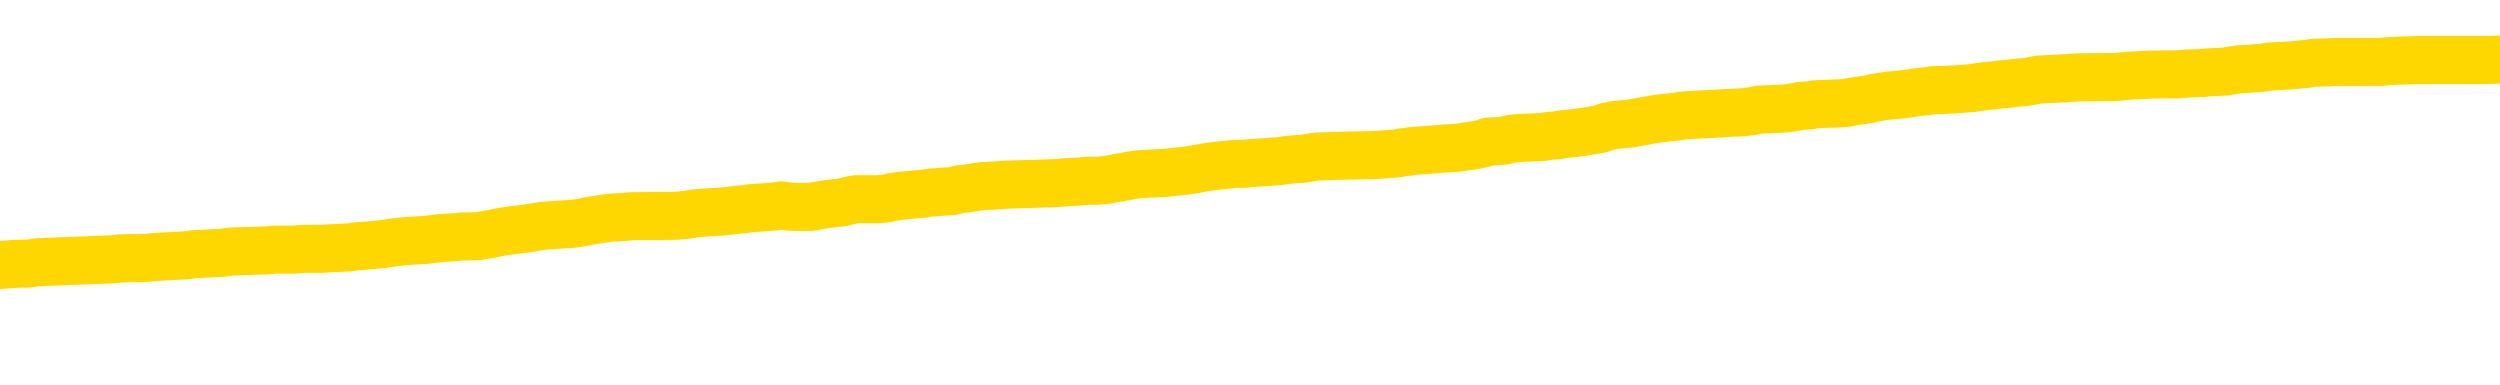 <svg xmlns="http://www.w3.org/2000/svg" version="1.1" viewBox="0 0 6500 1000">
	<path fill="none" stroke="gold" stroke-width="125" stroke-linecap="round" stroke-linejoin="round" d="M0 308394  L-1332806 308394 L-1332622 308392 L-1332131 308390 L-1331838 308388 L-1331526 308385 L-1331292 308384 L-1331239 308381 L-1331179 308378 L-1331026 308377 L-1330986 308374 L-1330853 308373 L-1330561 308371 L-1330020 308371 L-1329410 308370 L-1329362 308370 L-1328722 308369 L-1328688 308369 L-1328163 308369 L-1328030 308367 L-1327640 308364 L-1327312 308362 L-1327195 308359 L-1326983 308356 L-1326266 308356 L-1325697 308355 L-1325589 308355 L-1325415 308353 L-1325193 308350 L-1324792 308349 L-1324766 308346 L-1323838 308344 L-1323751 308341 L-1323668 308338 L-1323598 308335 L-1323301 308334 L-1323149 308331 L-1321259 308332 L-1321158 308332 L-1320896 308332 L-1320602 308334 L-1320461 308331 L-1320212 308331 L-1320176 308330 L-1320018 308328 L-1319554 308325 L-1319301 308324 L-1319089 308321 L-1318838 308320 L-1318489 308318 L-1317562 308316 L-1317468 308313 L-1317057 308311 L-1315886 308309 L-1314697 308307 L-1314605 308304 L-1314578 308302 L-1314312 308299 L-1314013 308296 L-1313884 308293 L-1313846 308291 L-1313032 308291 L-1312648 308292 L-1311587 308293 L-1311526 308293 L-1311261 308321 L-1310790 308348 L-1310597 308374 L-1310334 308401 L-1309997 308399 L-1309861 308398 L-1309406 308397 L-1308662 308395 L-1308645 308394 L-1308480 308391 L-1308411 308391 L-1307895 308390 L-1306867 308390 L-1306670 308388 L-1306182 308387 L-1305820 308385 L-1305411 308385 L-1305026 308387 L-1303322 308387 L-1303224 308387 L-1303152 308387 L-1303091 308387 L-1302907 308385 L-1302570 308385 L-1301930 308384 L-1301853 308383 L-1301791 308383 L-1301605 308381 L-1301525 308381 L-1301348 308380 L-1301329 308378 L-1301099 308378 L-1300711 308377 L-1299822 308377 L-1299783 308376 L-1299695 308374 L-1299667 308371 L-1298659 308370 L-1298510 308367 L-1298485 308366 L-1298353 308364 L-1298313 308363 L-1297054 308362 L-1296997 308362 L-1296457 308360 L-1296404 308360 L-1296358 308360 L-1295963 308359 L-1295823 308357 L-1295623 308356 L-1295477 308356 L-1295312 308356 L-1295035 308357 L-1294676 308357 L-1294124 308356 L-1293479 308355 L-1293220 308352 L-1293067 308350 L-1292666 308349 L-1292625 308348 L-1292505 308346 L-1292443 308348 L-1292429 308348 L-1292335 308348 L-1292042 308346 L-1291891 308341 L-1291560 308338 L-1291483 308335 L-1291407 308334 L-1291180 308330 L-1291114 308327 L-1290886 308324 L-1290834 308321 L-1290669 308320 L-1289663 308318 L-1289480 308317 L-1288929 308316 L-1288536 308313 L-1288138 308311 L-1287288 308309 L-1287210 308307 L-1286631 308306 L-1286190 308306 L-1285949 308304 L-1285791 308304 L-1285391 308302 L-1285370 308302 L-1284925 308300 L-1284520 308299 L-1284384 308296 L-1284209 308293 L-1284072 308291 L-1283822 308288 L-1282822 308286 L-1282740 308285 L-1282604 308284 L-1282566 308282 L-1281676 308281 L-1281460 308279 L-1281017 308278 L-1280900 308277 L-1280843 308275 L-1280167 308275 L-1280066 308274 L-1280037 308274 L-1278696 308272 L-1278290 308271 L-1278250 308270 L-1277322 308268 L-1277224 308267 L-1277091 308265 L-1276687 308264 L-1276661 308263 L-1276568 308261 L-1276351 308260 L-1275940 308257 L-1274786 308254 L-1274495 308251 L-1274466 308249 L-1273858 308247 L-1273608 308245 L-1273588 308243 L-1272659 308242 L-1272608 308239 L-1272485 308238 L-1272468 308235 L-1272312 308233 L-1272137 308231 L-1272000 308229 L-1271943 308228 L-1271836 308226 L-1271750 308225 L-1271517 308224 L-1271442 308222 L-1271134 308221 L-1271016 308219 L-1270846 308218 L-1270755 308217 L-1270652 308217 L-1270629 308215 L-1270552 308215 L-1270454 308212 L-1270087 308211 L-1269982 308210 L-1269479 308208 L-1269027 308207 L-1268989 308205 L-1268965 308204 L-1268924 308203 L-1268795 308201 L-1268695 308200 L-1268253 308198 L-1267971 308197 L-1267378 308196 L-1267248 308194 L-1266974 308192 L-1266821 308190 L-1266668 308189 L-1266583 308186 L-1266505 308185 L-1266319 308183 L-1266268 308183 L-1266241 308182 L-1266161 308180 L-1266138 308179 L-1265855 308176 L-1265251 308173 L-1264255 308172 L-1263958 308171 L-1263224 308169 L-1262979 308168 L-1262889 308166 L-1262312 308165 L-1261614 308164 L-1260861 308162 L-1260543 308161 L-1260160 308158 L-1260083 308157 L-1259448 308155 L-1259263 308154 L-1259175 308154 L-1259046 308154 L-1258733 308152 L-1258683 308151 L-1258541 308150 L-1258520 308148 L-1257552 308147 L-1257007 308145 L-1256528 308145 L-1256467 308145 L-1256144 308145 L-1256122 308144 L-1256060 308144 L-1255850 308143 L-1255773 308141 L-1255718 308140 L-1255696 308139 L-1255656 308137 L-1255641 308136 L-1254884 308134 L-1254867 308133 L-1254068 308132 L-1253915 308130 L-1253010 308129 L-1252504 308127 L-1252274 308125 L-1252233 308125 L-1252118 308123 L-1251941 308122 L-1251187 308123 L-1251052 308122 L-1250888 308120 L-1250570 308119 L-1250394 308116 L-1249372 308113 L-1249349 308111 L-1249097 308109 L-1248884 308106 L-1248250 308105 L-1248013 308102 L-1247980 308099 L-1247802 308097 L-1247722 308094 L-1247632 308092 L-1247567 308090 L-1247127 308087 L-1247104 308086 L-1246563 308084 L-1246307 308083 L-1245812 308081 L-1244935 308080 L-1244898 308079 L-1244845 308077 L-1244804 308076 L-1244687 308074 L-1244411 308073 L-1244203 308070 L-1244006 308067 L-1243983 308065 L-1243933 308062 L-1243894 308060 L-1243816 308059 L-1243218 308056 L-1243158 308055 L-1243055 308053 L-1242900 308052 L-1242268 308051 L-1241588 308049 L-1241285 308046 L-1240938 308045 L-1240741 308044 L-1240692 308041 L-1240372 308040 L-1239744 308038 L-1239598 308037 L-1239561 308035 L-1239504 308034 L-1239427 308031 L-1239186 308031 L-1239097 308030 L-1239003 308028 L-1238710 308027 L-1238575 308026 L-1238515 308024 L-1238478 308021 L-1238206 308021 L-1237200 308020 L-1237024 308019 L-1236974 308019 L-1236681 308017 L-1236489 308014 L-1236155 308013 L-1235649 308012 L-1235087 308009 L-1235072 308006 L-1235055 308005 L-1234955 308002 L-1234840 307999 L-1234801 307996 L-1234763 307995 L-1234698 307995 L-1234670 307993 L-1234531 307995 L-1234238 307995 L-1234188 307995 L-1234083 307995 L-1233818 307993 L-1233353 307992 L-1233209 307992 L-1233154 307989 L-1233097 307988 L-1232906 307987 L-1232541 307985 L-1232326 307985 L-1232132 307985 L-1232074 307985 L-1232015 307982 L-1231861 307981 L-1231591 307980 L-1231162 307987 L-1231146 307987 L-1231069 307985 L-1231005 307984 L-1230875 307974 L-1230852 307973 L-1230568 307971 L-1230520 307970 L-1230466 307968 L-1230003 307967 L-1229964 307967 L-1229924 307966 L-1229733 307964 L-1229253 307963 L-1228766 307961 L-1228749 307960 L-1228711 307959 L-1228455 307957 L-1228378 307954 L-1228148 307953 L-1228132 307950 L-1227837 307947 L-1227395 307946 L-1226948 307945 L-1226443 307943 L-1226290 307942 L-1226003 307940 L-1225963 307938 L-1225632 307936 L-1225410 307935 L-1224893 307932 L-1224817 307931 L-1224569 307928 L-1224375 307925 L-1224315 307924 L-1223539 307922 L-1223465 307922 L-1223234 307921 L-1223217 307921 L-1223156 307920 L-1222960 307918 L-1222496 307918 L-1222472 307917 L-1222343 307917 L-1221042 307917 L-1221025 307917 L-1220948 307915 L-1220855 307915 L-1220637 307915 L-1220485 307914 L-1220307 307915 L-1220253 307917 L-1219966 307918 L-1219926 307918 L-1219557 307918 L-1219116 307918 L-1218933 307918 L-1218612 307917 L-1218317 307917 L-1217871 307914 L-1217799 307913 L-1217337 307910 L-1216899 307908 L-1216717 307907 L-1215263 307904 L-1215131 307903 L-1214674 307900 L-1214448 307899 L-1214061 307896 L-1213545 307893 L-1212591 307890 L-1211797 307888 L-1211122 307886 L-1210697 307883 L-1210385 307882 L-1210155 307878 L-1209472 307874 L-1209459 307869 L-1209249 307864 L-1209227 307862 L-1209053 307860 L-1208103 307858 L-1207835 307855 L-1207019 307854 L-1206709 307851 L-1206671 307850 L-1206614 307847 L-1205997 307846 L-1205359 307843 L-1203733 307841 L-1203059 307840 L-1202417 307840 L-1202340 307840 L-1202283 307840 L-1202248 307840 L-1202219 307839 L-1202108 307836 L-1202090 307835 L-1202067 307833 L-1201914 307832 L-1201860 307829 L-1201782 307828 L-1201663 307826 L-1201565 307825 L-1201448 307823 L-1201178 307821 L-1200908 307819 L-1200891 307816 L-1200691 307815 L-1200544 307812 L-1200318 307811 L-1200183 307809 L-1199875 307808 L-1199815 307807 L-1199462 307804 L-1199113 307802 L-1199012 307801 L-1198948 307798 L-1198888 307797 L-1198503 307794 L-1198123 307793 L-1198018 307791 L-1197758 307790 L-1197487 307787 L-1197328 307786 L-1197295 307784 L-1197233 307783 L-1197092 307782 L-1196908 307780 L-1196864 307779 L-1196575 307779 L-1196559 307777 L-1196326 307777 L-1196265 307776 L-1196227 307776 L-1195647 307775 L-1195513 307773 L-1195490 307768 L-1195472 307758 L-1195454 307747 L-1195438 307736 L-1195414 307724 L-1195398 307716 L-1195376 307706 L-1195360 307696 L-1195337 307691 L-1195320 307685 L-1195298 307681 L-1195281 307678 L-1195233 307674 L-1195160 307670 L-1195126 307663 L-1195102 307657 L-1195066 307652 L-1195025 307646 L-1194988 307643 L-1194972 307638 L-1194948 307634 L-1194911 307631 L-1194894 307627 L-1194871 307624 L-1194853 307621 L-1194835 307618 L-1194819 307616 L-1194789 307611 L-1194763 307607 L-1194718 307606 L-1194701 307603 L-1194660 307602 L-1194611 307599 L-1194541 307596 L-1194525 307593 L-1194509 307590 L-1194447 307589 L-1194408 307588 L-1194369 307586 L-1194203 307585 L-1194138 307584 L-1194122 307582 L-1194078 307579 L-1194019 307578 L-1193807 307577 L-1193773 307575 L-1193731 307574 L-1193653 307572 L-1193115 307571 L-1193037 307570 L-1192933 307567 L-1192844 307565 L-1192668 307564 L-1192317 307563 L-1192162 307561 L-1191724 307560 L-1191567 307558 L-1191437 307557 L-1190733 307554 L-1190532 307553 L-1189572 307550 L-1189089 307549 L-1188990 307549 L-1188898 307547 L-1188653 307546 L-1188580 307544 L-1188137 307542 L-1188041 307540 L-1188026 307539 L-1188010 307537 L-1187985 307536 L-1187519 307535 L-1187302 307533 L-1187162 307532 L-1186868 307531 L-1186780 307529 L-1186739 307528 L-1186709 307526 L-1186536 307525 L-1186477 307524 L-1186401 307522 L-1186320 307521 L-1186251 307521 L-1185942 307519 L-1185856 307518 L-1185643 307517 L-1185607 307515 L-1184924 307514 L-1184825 307512 L-1184620 307511 L-1184574 307510 L-1184295 307508 L-1184233 307507 L-1184216 307504 L-1184138 307503 L-1183830 307500 L-1183806 307498 L-1183752 307496 L-1183729 307494 L-1183606 307493 L-1183471 307490 L-1183227 307489 L-1183101 307489 L-1182454 307487 L-1182438 307487 L-1182413 307487 L-1182233 307484 L-1182157 307483 L-1182065 307482 L-1181637 307480 L-1181221 307479 L-1180828 307476 L-1180750 307475 L-1180731 307473 L-1180367 307472 L-1180131 307471 L-1179903 307469 L-1179590 307468 L-1179512 307466 L-1179431 307464 L-1179253 307461 L-1179237 307459 L-1178972 307457 L-1178892 307455 L-1178662 307454 L-1178436 307452 L-1178120 307452 L-1177945 307451 L-1177584 307451 L-1177192 307450 L-1177123 307447 L-1177059 307445 L-1176919 307443 L-1176867 307441 L-1176765 307438 L-1176263 307437 L-1176066 307436 L-1175819 307434 L-1175634 307433 L-1175334 307432 L-1175258 307430 L-1175092 307427 L-1174208 307426 L-1174179 307423 L-1174056 307420 L-1173477 307419 L-1173400 307418 L-1172686 307418 L-1172374 307418 L-1172161 307418 L-1172144 307418 L-1171758 307418 L-1171233 307415 L-1170787 307413 L-1170457 307412 L-1170304 307411 L-1169978 307411 L-1169800 307409 L-1169718 307409 L-1169512 307406 L-1169337 307405 L-1168408 307404 L-1167518 307402 L-1167479 307401 L-1167251 307401 L-1166872 307399 L-1166085 307398 L-1165850 307397 L-1165774 307395 L-1165417 307394 L-1164845 307391 L-1164578 307390 L-1164192 307388 L-1164088 307388 L-1163918 307388 L-1163300 307388 L-1163088 307388 L-1162781 307388 L-1162728 307387 L-1162600 307385 L-1162547 307384 L-1162428 307383 L-1162091 307380 L-1161132 307379 L-1161001 307376 L-1160799 307374 L-1160168 307373 L-1159856 307372 L-1159443 307370 L-1159415 307369 L-1159270 307367 L-1158850 307366 L-1157517 307366 L-1157470 307365 L-1157342 307362 L-1157325 307360 L-1156747 307358 L-1156541 307356 L-1156512 307355 L-1156471 307353 L-1156413 307352 L-1156376 307351 L-1156298 307349 L-1156155 307348 L-1155700 307346 L-1155582 307345 L-1155297 307344 L-1154924 307342 L-1154828 307341 L-1154501 307339 L-1154147 307338 L-1153977 307337 L-1153929 307335 L-1153820 307334 L-1153731 307332 L-1153703 307331 L-1153627 307328 L-1153324 307327 L-1153290 307324 L-1153218 307323 L-1152850 307321 L-1152515 307320 L-1152434 307320 L-1152214 307319 L-1152043 307317 L-1152015 307316 L-1151518 307314 L-1150969 307312 L-1150088 307310 L-1149990 307307 L-1149913 307306 L-1149638 307305 L-1149391 307302 L-1149317 307300 L-1149255 307298 L-1149137 307296 L-1149094 307295 L-1148984 307293 L-1148907 307291 L-1148207 307289 L-1147961 307288 L-1147922 307286 L-1147765 307285 L-1147166 307285 L-1146939 307285 L-1146847 307285 L-1146372 307285 L-1145774 307282 L-1145255 307281 L-1145234 307280 L-1145088 307278 L-1144768 307278 L-1144226 307278 L-1143994 307278 L-1143824 307278 L-1143338 307277 L-1143110 307275 L-1143025 307274 L-1142679 307273 L-1142353 307273 L-1141830 307271 L-1141502 307270 L-1140902 307268 L-1140704 307266 L-1140652 307264 L-1140612 307263 L-1140331 307261 L-1139646 307259 L-1139336 307257 L-1139311 307254 L-1139120 307253 L-1138897 307252 L-1138811 307250 L-1138147 307247 L-1138123 307246 L-1137901 307243 L-1137571 307242 L-1137219 307239 L-1137015 307238 L-1136782 307235 L-1136524 307233 L-1136335 307231 L-1136287 307229 L-1136060 307228 L-1136026 307227 L-1135869 307225 L-1135655 307224 L-1135482 307222 L-1135390 307221 L-1135113 307220 L-1134869 307218 L-1134554 307217 L-1134128 307217 L-1134091 307217 L-1133607 307217 L-1133374 307217 L-1133162 307215 L-1132936 307214 L-1132386 307214 L-1132139 307213 L-1131305 307213 L-1131249 307211 L-1131227 307210 L-1131069 307208 L-1130608 307207 L-1130567 307206 L-1130227 307203 L-1130094 307201 L-1129871 307200 L-1129299 307199 L-1128827 307197 L-1128632 307196 L-1128440 307194 L-1128250 307193 L-1128148 307192 L-1127780 307190 L-1127734 307189 L-1127652 307187 L-1126359 307186 L-1126311 307185 L-1126042 307185 L-1125897 307185 L-1125346 307185 L-1125229 307183 L-1125148 307182 L-1124788 307180 L-1124565 307179 L-1124284 307178 L-1123954 307175 L-1123446 307174 L-1123334 307172 L-1123255 307171 L-1123091 307169 L-1122796 307169 L-1122328 307169 L-1122131 307171 L-1122081 307171 L-1121431 307169 L-1121309 307168 L-1120855 307168 L-1120819 307167 L-1120351 307165 L-1120240 307164 L-1120224 307162 L-1120008 307162 L-1119827 307161 L-1119295 307161 L-1118266 307161 L-1118066 307160 L-1117608 307158 L-1116660 307155 L-1116561 307154 L-1116207 307151 L-1116146 307150 L-1116132 307148 L-1116096 307147 L-1115727 307146 L-1115607 307144 L-1115365 307143 L-1115201 307141 L-1115014 307140 L-1114893 307139 L-1113823 307136 L-1112964 307134 L-1112752 307132 L-1112655 307130 L-1112481 307128 L-1112147 307126 L-1112076 307125 L-1112018 307123 L-1111843 307123 L-1111454 307122 L-1111218 307121 L-1111107 307119 L-1110990 307118 L-1110009 307116 L-1109984 307115 L-1109390 307112 L-1109357 307112 L-1109208 307111 L-1108924 307109 L-1108012 307109 L-1107066 307109 L-1106913 307108 L-1106811 307108 L-1106679 307107 L-1106536 307105 L-1106510 307104 L-1106395 307102 L-1106177 307101 L-1105496 307100 L-1105366 307098 L-1105063 307097 L-1104823 307094 L-1104490 307093 L-1103852 307091 L-1103509 307088 L-1103447 307087 L-1103292 307087 L-1102370 307087 L-1101900 307087 L-1101856 307087 L-1101843 307086 L-1101802 307084 L-1101780 307083 L-1101753 307081 L-1101609 307080 L-1101187 307079 L-1100851 307079 L-1100660 307077 L-1100232 307077 L-1100044 307076 L-1099655 307073 L-1099121 307072 L-1098748 307070 L-1098727 307070 L-1098477 307069 L-1098358 307068 L-1098282 307066 L-1098147 307065 L-1098107 307063 L-1098027 307062 L-1097633 307061 L-1097137 307059 L-1097025 307056 L-1096852 307055 L-1096544 307054 L-1096096 307052 L-1095773 307051 L-1095631 307048 L-1095204 307045 L-1095051 307042 L-1094995 307040 L-1094182 307038 L-1094162 307037 L-1093790 307035 L-1093733 307035 L-1092604 307034 L-1092536 307034 L-1091978 307033 L-1091783 307031 L-1091647 307030 L-1091413 307028 L-1091066 307027 L-1091032 307024 L-1090997 307023 L-1090928 307020 L-1090579 307019 L-1090407 307017 L-1089922 307016 L-1089906 307015 L-1089581 307013 L-1089423 307012 L-1088283 307009 L-1088258 307008 L-1088066 307005 L-1087873 307003 L-1087622 307002 L-1087605 307001 L-1086585 306999 L-1086287 306998 L-1086212 306996 L-1086076 306994 L-1085900 306992 L-1085323 306989 L-1085108 306988 L-1085044 306987 L-1084913 306985 L-1084876 306982 L-1084353 306981 L-1084215 307531 L-1084201 307531 L-1084178 307531 L-1084158 307531 L-1083930 306980 L-1083155 306980 L-1083113 306980 L-1082745 306980 L-1082667 306978 L-1082615 306977 L-1081942 306976 L-1081199 306974 L-1080775 306974 L-1080327 306973 L-1079265 306971 L-1078954 306969 L-1078543 306969 L-1078471 306967 L-1077947 306967 L-1077853 306967 L-1077835 306967 L-1077390 306966 L-1077205 306963 L-1076424 306960 L-1075752 306959 L-1075340 306955 L-1075108 306952 L-1074967 306950 L-1074886 306948 L-1074866 306946 L-1074790 306946 L-1074661 306945 L-1074344 306946 L-1074120 306946 L-1073795 306945 L-1073733 306945 L-1073363 306945 L-1073330 306945 L-1073121 306945 L-1072454 306945 L-1072376 306945 L-1072218 306942 L-1072108 306942 L-1071781 306941 L-1071626 306939 L-1071285 306939 L-1071228 306936 L-1070890 306934 L-1070686 306932 L-1070633 306929 L-1069257 306928 L-1069127 306927 L-1068694 306925 L-1068373 306924 L-1067546 306921 L-1067422 306920 L-1066692 306917 L-1066536 306914 L-1066495 306913 L-1066441 306911 L-1066418 306910 L-1066304 306909 L-1066008 306907 L-1065718 306906 L-1065663 306904 L-1065543 306903 L-1065513 306902 L-1065413 306900 L-1064969 306900 L-1064817 306899 L-1063982 306899 L-1063440 306897 L-1063105 306897 L-1063090 306896 L-1063014 306895 L-1062898 306893 L-1062703 306892 L-1062439 306890 L-1061604 306889 L-1061508 306888 L-1060987 306886 L-1060945 306885 L-1060846 306883 L-1060017 306883 L-1059882 306882 L-1059544 306882 L-1058989 306881 L-1058610 306879 L-1058447 306878 L-1058137 306876 L-1057324 306875 L-1057018 306874 L-1056750 306874 L-1056428 306874 L-1056107 306875 L-1055832 306875 L-1055003 306872 L-1054908 306871 L-1054816 306867 L-1054711 306863 L-1054324 306858 L-1053844 306856 L-1053828 306854 L-1053709 306853 L-1053341 306850 L-1053246 306849 L-1052412 306846 L-1052335 306844 L-1052036 306843 L-1051945 306842 L-1051538 306839 L-1051428 306836 L-1050728 306835 L-1050255 306833 L-1050195 306832 L-1049976 306829 L-1049703 306828 L-1049590 306826 L-1048562 306825 L-1048176 306823 L-1048156 306822 L-1047823 306821 L-1047578 306819 L-1047145 306818 L-1047035 306817 L-1046917 306815 L-1046466 306812 L-1045875 306811 L-1045539 306810 L-1043646 306808 L-1043532 306805 L-1043320 306804 L-1042002 306803 L-1041896 306489 L-1041830 306179 L-1041793 305893 L-1041732 305893 L-1041232 306204 L-1040557 306511 L-1040535 306794 L-1040265 306791 L-1039297 306791 L-1038607 306790 L-1038445 306789 L-1037905 306787 L-1037815 306786 L-1036795 306784 L-1035848 306782 L-1035482 306783 L-1035379 306784 L-1034791 306784 L-1034732 306784 L-1034631 306783 L-1034191 306780 L-1034083 306779 L-1033642 306777 L-1032642 306773 L-1032386 306769 L-1032283 306765 L-1032152 306762 L-1031786 306759 L-1031205 306757 L-1031174 306755 L-1030859 306754 L-1028876 306752 L-1028760 306751 L-1028692 306751 L-1028334 306750 L-1026715 306748 L-1026537 306748 L-1026393 306748 L-1025571 306750 L-1025518 306751 L-1025463 306751 L-1025029 306751 L-1024049 306752 L-1023975 306752 L-1022890 306751 L-1022677 306751 L-1021961 306748 L-1021573 306747 L-1021354 306744 L-1021034 306741 L-1020540 306738 L-1020413 306737 L-1020184 306734 L-1019952 306731 L-1019892 306730 L-1019603 306729 L-1019331 306726 L-1018301 306724 L-1016636 306723 L-1016217 306722 L-1016079 306720 L-1015923 306720 L-1015618 306719 L-1015390 306716 L-1015232 306715 L-1015072 306712 L-1014903 306709 L-1014856 306708 L-1014802 306706 L-1014780 306706 L-1014394 306705 L-1014145 306705 L-1013874 306705 L-1013713 306705 L-1013624 306705 L-1011965 306705 L-1011800 306706 L-1011420 306705 L-1010960 306705 L-1010350 306702 L-1009257 306701 L-1008826 306699 L-1008795 306698 L-1008732 306697 L-1008715 306695 L-1007011 306694 L-1006969 306692 L-1006503 306691 L-1006316 306690 L-1006284 306687 L-1005688 306685 L-1005639 306684 L-1005316 306683 L-1005265 306681 L-1005055 306680 L-1005037 306678 L-1004771 306676 L-1004718 306674 L-1004249 306673 L-1003738 306670 L-1003660 306670 L-1003366 306669 L-1003349 306667 L-1003311 306666 L-1003240 306665 L-1003082 306663 L-1002136 306663 L-1002080 306663 L-1001559 306663 L-1001366 306662 L-1001266 306662 L-1001040 306660 L-1000530 306660 L-1000142 306698 L-1000072 306698 L-999724 306697 L-999367 306695 L-998238 306655 L-998187 306652 L-997960 306651 L-997927 306649 L-997802 306646 L-997703 306646 L-997438 306646 L-996698 306648 L-996119 306648 L-995826 306648 L-995120 306648 L-994941 306646 L-994918 306646 L-994282 306645 L-993971 306644 L-993574 306644 L-993545 306642 L-993524 306641 L-993370 306639 L-992685 306639 L-992668 306639 L-992329 306639 L-992056 306638 L-992019 306637 L-991963 306634 L-991941 306632 L-991869 306631 L-991537 306630 L-991431 306628 L-991402 306625 L-991204 306624 L-991051 306623 L-990183 306621 L-989620 306619 L-989604 306619 L-989503 306617 L-989401 306619 L-989255 306619 L-989176 306619 L-989138 306617 L-989083 306616 L-989010 306614 L-988865 306613 L-988383 306613 L-987978 306612 L-987112 306613 L-987092 306613 L-986834 306613 L-986758 306613 L-986729 306612 L-986718 306609 L-986701 306607 L-986408 306606 L-986369 306605 L-986297 306603 L-986223 306602 L-986018 306600 L-985858 306596 L-985557 306592 L-985480 306586 L-985462 306582 L-985246 306579 L-985015 306579 L-984905 306581 L-984535 306582 L-984377 306582 L-984145 306582 L-983977 306582 L-983832 306581 L-983700 306579 L-982424 306577 L-982021 306574 L-981960 306572 L-981843 306570 L-981418 306568 L-981402 306566 L-981340 306564 L-981067 306561 L-980955 306560 L-980672 306557 L-980395 306556 L-979970 306553 L-979948 306552 L-979870 306550 L-979744 306549 L-979157 306547 L-978766 306546 L-978431 306545 L-977841 306543 L-977739 306543 L-977569 306542 L-977433 306542 L-976605 306540 L-975420 306539 L-975384 306538 L-975328 306538 L-975107 306536 L-974902 306536 L-974748 306536 L-974491 306535 L-974415 306533 L-973872 306532 L-973835 306531 L-973587 306529 L-973199 306528 L-972374 306526 L-972015 306525 L-971705 306525 L-971447 306524 L-971223 306522 L-970817 306521 L-970701 306519 L-970517 306518 L-970464 306518 L-970276 306517 L-970105 306515 L-970076 306514 L-969796 306513 L-969485 306511 L-969347 306510 L-969037 306508 L-968843 306508 L-968828 306507 L-968109 306507 L-967975 306504 L-967677 306503 L-967587 306501 L-966986 306501 L-966948 306500 L-966870 306499 L-966249 306497 L-966098 306494 L-966057 306493 L-965746 306492 L-965555 306490 L-965362 306487 L-965306 306485 L-964997 306483 L-964945 306482 L-964891 306483 L-964865 306483 L-964740 306483 L-963929 306482 L-963853 306480 L-963312 306479 L-963043 306478 L-962384 306476 L-961476 306475 L-961235 306473 L-960703 306472 L-960486 306471 L-959378 306472 L-959328 306472 L-958552 306472 L-958005 306471 L-957893 306469 L-957741 306467 L-957685 306465 L-957520 306464 L-957143 306462 L-956695 306461 L-956641 306460 L-956486 306458 L-955806 306457 L-955586 306455 L-955068 306454 L-954219 306451 L-954203 306450 L-952412 306448 L-951858 306447 L-951741 306446 L-950735 306444 L-950698 306443 L-950466 306443 L-950373 306443 L-950333 306443 L-950001 306441 L-949649 306440 L-949384 306437 L-949097 306436 L-948786 306433 L-948532 306430 L-948439 306429 L-947949 306427 L-947741 306426 L-947176 306425 L-947061 306426 L-946710 306425 L-946659 306425 L-946618 306425 L-946015 306422 L-945281 306419 L-944700 306416 L-944465 306414 L-943924 306409 L-943772 306407 L-943270 306405 L-943061 306402 L-943037 306402 L-942978 306401 L-942016 306401 L-941838 306400 L-941396 306398 L-941372 306395 L-941217 306394 L-941135 306394 L-940985 306395 L-940338 306395 L-940289 306394 L-939169 306393 L-938184 306391 L-938123 306390 L-937402 306388 L-936537 306387 L-936159 306386 L-935940 306386 L-935180 306384 L-935128 306383 L-934819 306380 L-933968 306380 L-933775 306379 L-933598 306377 L-933373 306377 L-933247 306376 L-933055 306376 L-932822 306374 L-932653 306376 L-932366 306374 L-932087 306374 L-932004 306373 L-931833 306372 L-931817 306369 L-931663 306367 L-931623 306366 L-930848 306365 L-930772 306365 L-930539 306362 L-930112 306361 L-929767 306359 L-929184 306358 L-928915 306358 L-928656 306358 L-928527 306355 L-928510 306354 L-928397 306352 L-928373 306351 L-928139 306349 L-928103 306348 L-926787 306348 L-926731 306347 L-926052 306344 L-925479 306344 L-925354 306344 L-925201 306344 L-925124 306344 L-924812 306341 L-924539 306340 L-924450 306337 L-924348 306337 L-923420 306335 L-923344 306335 L-922980 306335 L-922955 306334 L-922919 306333 L-922143 306330 L-922052 306328 L-921912 306327 L-921510 306326 L-921248 306326 L-921005 306327 L-920790 306326 L-920710 306326 L-920634 306326 L-920557 306326 L-920370 306327 L-920304 306327 L-920054 306327 L-919999 306326 L-919862 306324 L-919782 306321 L-919669 306320 L-919446 306319 L-919281 306317 L-919240 306316 L-919071 306315 L-918700 306313 L-918685 306312 L-918569 306310 L-917848 306309 L-917812 306308 L-917679 306308 L-917331 306306 L-916920 306306 L-916884 306306 L-916806 306305 L-916767 306303 L-916403 306302 L-916199 306301 L-916184 306299 L-915838 306298 L-915490 306298 L-915164 306298 L-915062 306296 L-914909 306296 L-914715 306295 L-914483 306295 L-914391 306295 L-914235 306295 L-914158 306295 L-914117 306294 L-914004 306292 L-913980 306291 L-913730 306291 L-913591 306288 L-913013 306284 L-912185 306281 L-911697 306278 L-911576 306277 L-911537 306275 L-911525 306274 L-911372 306271 L-911271 306268 L-911038 306267 L-910648 306264 L-910344 306263 L-910328 306262 L-910157 306260 L-909919 306257 L-909322 306257 L-908719 306256 L-908679 306256 L-908639 306256 L-908485 306255 L-908432 306253 L-908370 306252 L-908302 306250 L-908247 306248 L-908222 306246 L-908175 306245 L-908081 306242 L-907943 306241 L-907790 306239 L-907658 306238 L-907617 306238 L-907581 306236 L-907519 306235 L-907246 306232 L-906932 306231 L-906891 306228 L-906806 306227 L-906628 306225 L-906391 306224 L-906033 306222 L-906004 306221 L-905434 306220 L-905311 306218 L-905075 306217 L-905053 306217 L-904771 306215 L-904486 306215 L-904230 306215 L-903658 306214 L-903362 306213 L-903286 306211 L-902587 306210 L-902509 306209 L-902474 306207 L-902448 306206 L-902396 306203 L-902202 306202 L-902062 306199 L-902026 306197 L-901986 306196 L-901391 306195 L-901158 306193 L-900875 306203 L-900820 306211 L-900746 306221 L-900668 306229 L-900432 306227 L-900188 306225 L-900053 306224 L-899946 306222 L-899867 306221 L-899479 306218 L-899352 306217 L-899200 306215 L-899162 306214 L-899016 306213 L-898795 306211 L-898621 306210 L-898552 306209 L-897730 306206 L-897714 306206 L-897420 306204 L-896632 306203 L-896322 306203 L-896176 306202 L-895948 306200 L-895747 306197 L-894810 306196 L-894773 306195 L-894751 306193 L-894710 306190 L-894441 306189 L-893845 306188 L-893781 306186 L-893745 306185 L-893728 306183 L-893033 306183 L-892832 306183 L-892800 306183 L-892467 306183 L-892359 306182 L-891734 306179 L-891230 306178 L-891193 306175 L-890751 306175 L-890655 306174 L-890496 306174 L-890182 306174 L-890170 306174 L-889730 306175 L-889248 306176 L-889119 306176 L-888799 306176 L-888731 306175 L-888426 306175 L-888251 306174 L-888057 306172 L-887814 306169 L-887617 306167 L-887591 306164 L-887013 306163 L-886943 306161 L-886533 306160 L-886479 306158 L-886433 306157 L-886069 306156 L-885922 306154 L-885717 306153 L-885621 306153 L-885466 306151 L-885404 306150 L-885257 306147 L-885156 306146 L-884599 306146 L-884577 306149 L-884405 306150 L-883863 306151 L-883802 306151 L-883748 306149 L-883720 306146 L-883648 306144 L-883632 306142 L-883568 306140 L-883532 306137 L-883377 306136 L-883052 306135 L-882485 306133 L-882471 306132 L-882409 306129 L-882307 306126 L-882261 306126 L-882019 306125 L-881596 306125 L-881442 306125 L-879700 306122 L-879158 306121 L-878215 306119 L-877806 306118 L-877265 306115 L-877068 306114 L-876900 306112 L-876604 306111 L-876489 306110 L-876474 306110 L-876319 306108 L-876179 306107 L-876103 306104 L-875971 306104 L-875623 306104 L-875252 306105 L-874654 306105 L-874478 306105 L-874322 306104 L-874053 306103 L-873902 306103 L-873611 306107 L-873587 306110 L-873504 306112 L-873276 306115 L-872577 306114 L-872450 306112 L-872019 306111 L-871925 306110 L-870720 306110 L-870671 306108 L-870378 306108 L-869974 306107 L-869698 306104 L-869679 306103 L-869561 306101 L-869485 306100 L-869303 306098 L-868823 306097 L-868372 306094 L-867962 306093 L-867932 306091 L-867513 306090 L-867399 306090 L-867281 306090 L-867266 306090 L-867071 306089 L-867050 306086 L-866818 306084 L-866374 306083 L-866055 306080 L-865590 306080 L-865425 306079 L-865270 306077 L-865114 306077 L-864661 306077 L-864342 306077 L-864287 306079 L-863916 306079 L-863878 306080 L-863551 306080 L-863435 306079 L-863336 306077 L-863010 306075 L-862623 306073 L-862362 306072 L-862004 306069 L-861747 306068 L-859577 306066 L-859528 306065 L-859505 306063 L-859094 306063 L-859032 306063 L-858962 306065 L-858731 306065 L-858420 306063 L-858117 306061 L-858073 306059 L-857765 306058 L-857632 306057 L-857415 306055 L-856703 306054 L-856548 306054 L-856410 306052 L-856261 306052 L-856240 306052 L-856046 306051 L-856020 306050 L-855929 306048 L-855907 306047 L-855891 306045 L-855791 306044 L-854862 306043 L-854404 306043 L-853312 306040 L-852890 306040 L-852486 306038 L-852447 306037 L-852194 306036 L-851419 306033 L-851403 306031 L-851378 306030 L-851185 306029 L-850449 306027 L-850180 306026 L-850139 306024 L-849740 306022 L-849715 306020 L-848926 306019 L-848246 306017 L-846875 306016 L-846605 306015 L-846556 306013 L-846019 306011 L-845986 306009 L-845884 306006 L-845561 306005 L-845481 306004 L-845212 306004 L-844300 306002 L-844161 306002 L-843912 305999 L-843367 305999 L-842944 305998 L-842751 305997 L-842736 305997 L-842598 305994 L-842504 305992 L-842377 305991 L-842117 305990 L-842092 305987 L-842001 305985 L-841691 305984 L-841630 305983 L-841513 305983 L-841164 305983 L-840353 305983 L-840122 305980 L-839293 305980 L-839061 305977 L-838844 305976 L-838326 305976 L-837687 305974 L-837271 305973 L-836949 305971 L-836468 305970 L-836043 305970 L-835981 305969 L-835633 305969 L-835592 305967 L-835578 305966 L-835479 305963 L-835434 305963 L-834948 305962 L-834147 305962 L-833812 305962 L-832731 305960 L-832251 305959 L-832228 305958 L-832088 305956 L-831533 305955 L-830836 305953 L-830527 305952 L-830305 305951 L-830200 305949 L-830098 305946 L-829427 305945 L-829333 305944 L-829310 305944 L-829233 305942 L-829055 305942 L-828883 305942 L-828702 305941 L-828689 305939 L-828613 305938 L-828448 305937 L-827934 305935 L-827918 305934 L-827777 305934 L-827415 305932 L-827391 305932 L-827260 305931 L-827235 305930 L-826873 305928 L-826348 305925 L-826254 305924 L-826038 305921 L-825945 305920 L-825920 305918 L-825456 305917 L-825379 305917 L-824977 305916 L-824526 305916 L-823275 305914 L-823236 305913 L-822804 305911 L-822772 305910 L-822053 305909 L-821876 305907 L-821741 305906 L-821434 305905 L-821379 305903 L-821354 305900 L-821338 305898 L-821163 305896 L-820974 305895 L-820466 305895 L-820092 305884 L-819754 305871 L-819715 305860 L-818996 305850 L-818903 305849 L-818864 305847 L-818323 305847 L-818299 305846 L-817897 305845 L-817471 305843 L-817200 305843 L-817021 305842 L-816775 305839 L-816751 305838 L-816695 305835 L-816078 305833 L-815575 305832 L-815188 305832 L-814569 305833 L-814353 305833 L-814198 305835 L-812906 305832 L-812806 305831 L-812364 305828 L-812033 305826 L-811732 305824 L-811490 305822 L-810755 305819 L-810176 305818 L-809346 305817 L-809246 305815 L-808688 305814 L-808550 305812 L-806909 305811 L-806848 305811 L-806754 305811 L-805787 305811 L-805609 305810 L-805322 305810 L-805105 305810 L-805026 305808 L-804755 305808 L-804640 305807 L-804487 305806 L-804176 305804 L-804098 305803 L-804007 305803 L-803930 305801 L-803814 305801 L-803634 305800 L-803542 305799 L-803504 305797 L-803001 305797 L-802783 305796 L-802653 305796 L-802498 305794 L-802443 305793 L-802319 305793 L-801934 305792 L-801425 305790 L-801353 305789 L-800873 305787 L-800796 305786 L-800695 305786 L-800462 305785 L-799997 305785 L-799767 305785 L-799751 305785 L-799519 305785 L-799364 305785 L-799303 305785 L-799110 305783 L-798839 305780 L-798087 305779 L-797134 305779 L-797098 305778 L-796873 305778 L-796433 305778 L-796153 305775 L-795804 305773 L-794735 305772 L-793807 305772 L-793676 305772 L-793630 305772 L-793561 305771 L-793406 305771 L-793328 305768 L-793155 305765 L-792720 305762 L-792516 305761 L-792456 305758 L-791873 305757 L-791719 305754 L-791604 305753 L-791563 305751 L-791393 305750 L-791256 305748 L-791046 305746 L-790968 305744 L-790945 305743 L-790736 305740 L-790326 305739 L-790302 305737 L-790078 305736 L-789933 305734 L-789898 305733 L-789885 305732 L-789863 305730 L-789629 305729 L-789444 305727 L-789226 305726 L-789201 305725 L-788512 305723 L-788408 305722 L-788373 305720 L-788352 305719 L-788158 305718 L-788105 305716 L-787988 305713 L-787906 305713 L-787795 305712 L-787481 305711 L-787022 305709 L-786766 305708 L-786532 305705 L-786402 305704 L-786050 305702 L-785991 305701 L-785838 305700 L-785266 305697 L-785179 305695 L-785026 305693 L-784730 305690 L-784360 305687 L-784057 305684 L-783981 305683 L-783576 305681 L-783408 305681 L-783264 305681 L-782723 305681 L-782663 305681 L-782647 305679 L-782481 305677 L-782275 305676 L-782200 305676 L-782107 305674 L-781698 305673 L-781682 305672 L-781658 305672 L-781465 305670 L-781389 305683 L-781218 305695 L-781156 305707 L-781140 305719 L-780626 305718 L-780405 305716 L-779786 305713 L-779532 305712 L-779338 305711 L-779299 305709 L-779225 305709 L-779160 305709 L-778510 305709 L-778471 305711 L-778297 305711 L-778231 305711 L-777557 305711 L-777168 305708 L-776906 305707 L-776668 305705 L-776591 305702 L-776575 305700 L-776373 305698 L-776002 305695 L-775777 305694 L-775141 305693 L-775121 305693 L-774734 305691 L-774640 305691 L-774582 305690 L-774306 305688 L-773997 305688 L-773920 305687 L-773068 305688 L-772726 305695 L-772289 305704 L-771855 305711 L-771360 305718 L-771210 305716 L-770942 305718 L-769704 305719 L-769647 305722 L-767883 305723 L-767693 305722 L-766683 305720 L-766532 305719 L-766156 305722 L-765836 305725 L-765230 305727 L-765161 305730 L-764983 305729 L-764155 305727 L-764016 305726 L-763629 305725 L-763445 305723 L-763401 305722 L-763281 305720 L-763072 305719 L-762624 305716 L-762276 305715 L-762144 305713 L-761735 305712 L-761384 305712 L-761099 305711 L-760906 305709 L-760751 305709 L-760587 305708 L-760519 305707 L-760419 305707 L-760186 305705 L-760069 305705 L-760016 305704 L-759474 305704 L-759010 305702 L-757828 305702 L-757694 305702 L-757670 305702 L-757617 305702 L-756949 305702 L-755915 305700 L-755721 305698 L-755541 305697 L-755390 305697 L-755349 305695 L-755334 305695 L-755273 305694 L-754947 305693 L-753787 305691 L-753593 305690 L-753416 305688 L-752302 305687 L-751442 305686 L-751336 305686 L-750862 305684 L-750670 305684 L-748348 305683 L-748271 305681 L-748149 305679 L-748115 305677 L-748078 305674 L-747983 305670 L-747767 305667 L-747186 305665 L-746800 305663 L-746027 305662 L-745949 305660 L-745252 305660 L-744710 305660 L-744669 305659 L-744539 305659 L-744075 305658 L-744037 305656 L-743902 305655 L-743534 305654 L-743504 305652 L-743354 305652 L-742953 305651 L-741129 305652 L-740322 305651 L-739604 305651 L-739587 305651 L-739273 305648 L-738712 305647 L-738210 305645 L-737692 305644 L-737670 305642 L-735926 305641 L-735757 305640 L-735561 305638 L-734668 305637 L-734149 305634 L-733939 305633 L-733681 305631 L-732971 305630 L-732021 305628 L-731363 305627 L-731323 305624 L-731037 305623 L-730954 305621 L-730859 305621 L-730727 305620 L-730650 305620 L-729915 305620 L-729578 305619 L-729528 305620 L-729273 305620 L-728986 305619 L-728561 305619 L-727980 305617 L-727721 305617 L-727570 305616 L-727322 305616 L-727284 305616 L-726487 305614 L-726449 305613 L-726272 305613 L-725863 305610 L-725634 305610 L-725558 305610 L-725427 305610 L-725311 305609 L-724962 305607 L-724899 305606 L-724747 305605 L-724006 305603 L-723894 305602 L-723724 305601 L-723685 305599 L-723391 305599 L-722989 305599 L-722813 305599 L-722718 305599 L-722409 305598 L-721607 305596 L-721149 305594 L-720629 305592 L-720140 305591 L-719445 305589 L-718398 305588 L-718130 305588 L-718075 305587 L-717915 305587 L-717664 305587 L-717418 305585 L-717339 305584 L-717124 305581 L-716812 305580 L-716349 305577 L-716334 305575 L-716038 305575 L-716025 305574 L-715034 305573 L-714361 305571 L-714026 305568 L-713410 305568 L-713273 305567 L-712634 305566 L-712504 305564 L-711553 305561 L-711454 305559 L-710894 305557 L-710486 305557 L-710057 305557 L-709966 305556 L-709131 305556 L-708768 305556 L-708728 305557 L-708596 305559 L-708419 305559 L-708203 305559 L-708149 305557 L-707992 305554 L-707739 305553 L-706639 305552 L-706562 305550 L-706342 305549 L-706211 305546 L-706175 305545 L-705982 305543 L-705882 305542 L-705398 305541 L-705114 305539 L-704954 305538 L-704859 305535 L-704588 305534 L-704318 305532 L-704302 305527 L-704163 305522 L-704025 305518 L-703698 305513 L-703389 305510 L-703348 305508 L-703272 305506 L-703157 305504 L-702307 305502 L-701980 305500 L-701649 305499 L-701516 305499 L-701300 305499 L-701284 305499 L-700603 305499 L-700510 305496 L-700487 305495 L-700471 305492 L-700432 305490 L-700021 305488 L-699751 305486 L-699711 305485 L-699343 305485 L-699133 305483 L-698050 305483 L-698034 305482 L-698005 305481 L-697985 305481 L-697608 305478 L-697353 305476 L-697105 305474 L-696966 305471 L-696834 305469 L-696502 305468 L-696409 305467 L-696348 305465 L-695790 305464 L-695729 305462 L-695573 305461 L-695379 305460 L-695186 305458 L-695171 305457 L-695132 305455 L-695093 305454 L-694822 305453 L-694699 305451 L-694667 305450 L-694567 305450 L-694412 305450 L-694271 305450 L-693987 305449 L-693661 305449 L-692965 305447 L-692943 305447 L-692433 305447 L-691587 305447 L-691224 305446 L-691069 305444 L-690466 305444 L-690296 305444 L-690235 305444 L-690180 305443 L-689124 305442 L-689106 305442 L-688200 305442 L-688178 305442 L-688011 305440 L-687769 305440 L-687719 305439 L-687664 305436 L-687527 305435 L-687487 305433 L-686559 305432 L-686504 305432 L-686382 305432 L-686310 305432 L-686194 305432 L-686016 305433 L-685034 305432 L-684894 305432 L-684776 305429 L-684482 305426 L-684235 305425 L-684198 305423 L-684143 305425 L-684122 305425 L-683989 305425 L-683910 305425 L-683772 305423 L-683149 305423 L-682983 305422 L-682518 305422 L-682342 305419 L-682325 305418 L-682265 305416 L-682149 305415 L-681666 305414 L-680970 305412 L-680598 305411 L-680428 305409 L-679462 305408 L-679307 305407 L-679129 305407 L-679037 305405 L-678782 305405 L-678611 305405 L-677964 305404 L-677953 305404 L-677373 305402 L-677235 305402 L-677180 305400 L-676444 305398 L-676406 305397 L-676328 305397 L-675686 305396 L-674912 305396 L-674819 305394 L-674771 305394 L-674755 305393 L-674719 305393 L-674703 305390 L-674640 305389 L-674624 305387 L-674604 305387 L-674449 305386 L-674410 305384 L-674394 305383 L-674355 305382 L-674215 305380 L-674139 305379 L-673775 305377 L-673427 305376 L-672653 305375 L-672051 305373 L-671854 305372 L-671624 305372 L-671486 305370 L-670848 305370 L-670559 305369 L-670537 305369 L-670077 305368 L-669844 305368 L-669790 305366 L-669751 305365 L-669248 305363 L-668698 305362 L-667910 305361 L-666787 305361 L-665893 305359 L-665805 305359 L-665505 305358 L-665434 305356 L-665318 305355 L-664141 305354 L-663793 305352 L-663770 305351 L-663251 305350 L-663104 305348 L-662996 305347 L-662787 305345 L-662632 305344 L-662609 305343 L-662416 305341 L-662339 305340 L-662195 305338 L-661394 305337 L-661248 305336 L-660968 305334 L-660791 305333 L-660481 305331 L-659670 305330 L-658741 305330 L-657149 305329 L-656906 305327 L-656265 305326 L-656069 305324 L-655992 305323 L-655474 305322 L-655242 305322 L-655219 305320 L-655087 305320 L-654748 305319 L-654737 305317 L-654521 305316 L-654484 305315 L-653942 305313 L-653413 305310 L-653346 305309 L-653052 305308 L-652505 305305 L-652469 305303 L-652417 305302 L-652317 305299 L-652085 305299 L-651505 305299 L-651407 305301 L-651333 305301 L-651001 305299 L-650251 305298 L-650212 305297 L-649532 305297 L-649378 305297 L-649051 305295 L-648836 305294 L-648604 305294 L-648308 305292 L-648061 305291 L-647710 305290 L-647657 305288 L-646898 305287 L-646204 305284 L-645854 305281 L-645390 305280 L-644757 305278 L-644348 305277 L-644270 305278 L-643844 305278 L-643201 305277 L-643032 305277 L-642290 305276 L-642103 305274 L-641808 305273 L-641236 305271 L-641210 305270 L-640191 305270 L-639704 305269 L-639611 305269 L-639550 305267 L-639262 305266 L-638976 305264 L-638914 305263 L-638735 305263 L-638023 305262 L-637848 305260 L-637649 305259 L-637498 305257 L-637406 305256 L-637344 305255 L-636802 305255 L-636492 305253 L-636400 305250 L-636323 305248 L-635755 305246 L-635664 305246 L-635410 305244 L-635083 305241 L-635046 305237 L-634891 305232 L-634659 305231 L-634337 305230 L-633204 305228 L-633005 305227 L-632479 305225 L-632235 305225 L-631989 305224 L-631909 305223 L-631889 305220 L-631812 305218 L-631757 305216 L-631680 305214 L-631641 305213 L-631462 305210 L-631425 305209 L-631193 305207 L-629955 305206 L-629629 305204 L-629589 305202 L-628807 305200 L-628661 305199 L-627669 305198 L-627462 305198 L-627037 305198 L-626909 305198 L-626505 305199 L-626417 305198 L-625760 305196 L-625053 305195 L-624444 305193 L-624251 305192 L-624018 305189 L-623400 305188 L-623104 305185 L-622664 305184 L-622510 305182 L-622355 305181 L-621599 305178 L-621249 305177 L-620846 305177 L-620808 305175 L-619802 305175 L-619482 305175 L-619235 305174 L-618535 305171 L-618462 305170 L-618149 305168 L-617069 305167 L-616878 305165 L-616644 305165 L-616449 305164 L-615949 305163 L-615195 305163 L-615081 305163 L-614881 305163 L-614840 305161 L-614747 305160 L-614434 305158 L-614346 305157 L-614230 305156 L-613912 305156 L-613843 305154 L-613818 305153 L-613456 305151 L-613418 305150 L-613201 305149 L-612698 305150 L-612096 305151 L-611884 305154 L-611731 305156 L-611693 305156 L-611649 305153 L-611615 305151 L-611482 305150 L-611072 305149 L-610702 305147 L-610648 305146 L-610632 305145 L-610553 305143 L-610144 305142 L-609990 305140 L-609974 305138 L-609935 305136 L-609756 305133 L-609680 305132 L-609449 305131 L-608659 305129 L-608581 305129 L-607846 305126 L-607691 305125 L-607451 305122 L-607389 305119 L-607304 305118 L-607281 305115 L-607163 305112 L-607149 305110 L-607087 305107 L-607050 305105 L-606956 305104 L-606934 305104 L-606817 305103 L-606585 305101 L-606414 305098 L-605594 305098 L-605193 305097 L-605038 305097 L-604533 305097 L-604419 305097 L-603823 305097 L-603448 305096 L-603396 305096 L-603203 305094 L-602506 305094 L-602468 305093 L-602323 305093 L-602098 305092 L-601836 305090 L-601462 305089 L-601036 305087 L-600907 305086 L-600887 305083 L-600394 305083 L-599697 305082 L-599466 305083 L-599312 305083 L-598344 305083 L-598119 305085 L-597841 305085 L-597825 305083 L-597299 305082 L-596770 305080 L-596622 305079 L-596603 305078 L-596061 305076 L-595751 305075 L-595634 305072 L-595442 305069 L-595305 305066 L-594978 305065 L-594862 305064 L-594552 305064 L-594126 305062 L-594070 305062 L-593837 305064 L-593741 305064 L-593608 305064 L-593312 305064 L-593198 305062 L-592833 305061 L-592520 305061 L-592038 305059 L-591867 305058 L-591619 305057 L-591403 305055 L-590877 305054 L-590691 305051 L-590335 305050 L-589700 305048 L-589545 305046 L-588805 305044 L-588385 305043 L-588205 305041 L-588129 305041 L-587998 305040 L-587704 305039 L-587663 305037 L-587433 305037 L-587241 305036 L-586986 305036 L-586559 305034 L-586450 305033 L-585831 305033 L-585650 305033 L-584438 305033 L-583791 305034 L-583640 305034 L-583603 305034 L-583471 305034 L-583370 305033 L-583354 305032 L-583272 305030 L-583061 305029 L-582944 305027 L-582581 305026 L-582210 305025 L-581513 305023 L-581111 305022 L-581006 305020 L-580988 305019 L-580043 305018 L-579848 305015 L-579696 305013 L-579640 305011 L-578884 305011 L-578867 305013 L-578378 305015 L-578248 305018 L-578055 305018 L-577165 305016 L-577125 305015 L-577087 305013 L-577010 305012 L-576971 305012 L-576894 305011 L-576810 305009 L-576546 305008 L-576314 305006 L-576252 305005 L-575771 305004 L-575435 305004 L-575323 305002 L-575130 305001 L-574953 304999 L-574894 304999 L-574858 304998 L-574588 304997 L-573890 304994 L-573837 304991 L-573543 304988 L-573141 304986 L-572577 304984 L-571704 304983 L-571399 304981 L-571361 304980 L-571238 304979 L-570640 304977 L-570510 304976 L-570310 304974 L-570273 304973 L-569659 304972 L-569480 304970 L-569465 304967 L-569247 304966 L-569169 304963 L-568862 304963 L-568730 304962 L-568498 304962 L-568164 304962 L-568072 304960 L-567971 304959 L-567934 304958 L-567391 304958 L-567198 304956 L-566657 304955 L-566231 304953 L-566099 304953 L-566038 304953 L-565806 304953 L-565790 304953 L-565302 304955 L-565221 304955 L-565204 304955 L-563811 304956 L-563675 304956 L-563561 304955 L-562927 304953 L-562787 304952 L-562669 304951 L-562516 304948 L-562479 304946 L-562400 304945 L-562346 304946 L-561354 304946 L-561318 304945 L-561185 304945 L-561124 304942 L-561025 304941 L-560735 304940 L-560721 304938 L-560411 304938 L-560311 304940 L-559846 304938 L-559793 305086 L-559650 305232 L-559522 305380 L-559290 305528 L-558721 305527 L-558632 305525 L-558610 305525 L-558323 305524 L-557640 305522 L-557563 305521 L-557526 305520 L-557510 305518 L-557311 305517 L-556890 305514 L-556619 305514 L-555746 305513 L-555453 305513 L-555342 305513 L-554608 305511 L-554481 305510 L-554122 305508 L-553869 305508 L-552998 305507 L-552828 305507 L-552767 305506 L-552712 305504 L-552364 305503 L-552341 305502 L-552132 305500 L-551992 305499 L-551861 305497 L-551738 305496 L-551615 305495 L-551378 305493 L-551088 305492 L-550428 305490 L-550406 305489 L-550252 305488 L-550134 305486 L-549170 305485 L-549114 305483 L-548881 305482 L-548859 305481 L-548533 305479 L-548418 305479 L-548378 305478 L-547876 305478 L-547577 305476 L-547465 305475 L-546923 305474 L-545864 305472 L-545238 305471 L-545066 305469 L-544819 305468 L-544562 305467 L-544432 305465 L-544410 305464 L-543743 305462 L-542846 305461 L-542800 305460 L-542730 305458 L-542614 305458 L-542394 305457 L-542203 305457 L-542164 305455 L-541971 305454 L-541312 305454 L-540695 305453 L-540656 305461 L-540060 305469 L-539998 305476 L-538876 305483 L-538822 305483 L-538701 305482 L-538435 305481 L-538372 305481 L-538102 305481 L-538026 305479 L-537810 305479 L-537328 305478 L-537058 305476 L-536926 305476 L-536694 305474 L-536669 305469 L-536654 305464 L-536632 305457 L-536616 305450 L-536592 305443 L-536578 305435 L-536555 305426 L-536539 305418 L-536516 305411 L-536501 305404 L-536479 305397 L-536462 305393 L-536434 305389 L-536417 305383 L-536399 305380 L-536362 305376 L-536322 305373 L-536307 305370 L-536282 305366 L-536230 305363 L-536205 305361 L-536129 305358 L-536091 305356 L-536076 305354 L-536012 305351 L-535998 305348 L-535952 305344 L-535881 305341 L-535843 305340 L-535818 305337 L-535766 305334 L-535741 305333 L-535725 305331 L-535664 305330 L-535627 305329 L-535550 305327 L-535534 305326 L-535506 305323 L-535433 305322 L-535394 305320 L-535240 305317 L-535124 305316 L-535070 305315 L-534987 305313 L-534954 305312 L-534930 305310 L-534775 305309 L-534760 305308 L-534659 305306 L-534348 305305 L-534312 305303 L-534096 305302 L-533985 305302 L-533961 305302 L-533731 305303 L-533498 305303 L-533123 305302 L-532996 305301 L-532956 305299 L-532903 305298 L-532802 305297 L-532765 305295 L-532555 305295 L-532490 305294 L-532378 305294 L-532166 305292 L-532129 305291 L-531757 305290 L-531703 305288 L-531625 305287 L-531603 305285 L-531510 305284 L-531310 305283 L-531272 305283 L-531251 305283 L-531021 305283 L-531000 305281 L-530790 305281 L-530696 305280 L-530658 305278 L-530322 305277 L-530209 305276 L-530169 305274 L-530156 305274 L-530016 305273 L-530001 305273 L-529746 305273 L-529164 305271 L-529087 305270 L-529050 305269 L-529005 305267 L-528956 305266 L-528777 305264 L-528762 305263 L-528662 305262 L-528585 305260 L-528524 305259 L-528159 305256 L-528076 305255 L-528059 305253 L-528005 305252 L-527037 305250 L-526905 305249 L-526884 305248 L-526663 305246 L-526595 305245 L-526572 305244 L-526326 305242 L-526070 305241 L-525939 305239 L-525899 305238 L-525878 305235 L-525822 305232 L-525734 305231 L-525673 305228 L-525448 305227 L-525319 305225 L-525219 305224 L-525165 305223 L-524971 305221 L-524893 305220 L-524560 305218 L-524429 305217 L-524252 305216 L-524236 305214 L-524211 305213 L-523941 305213 L-522741 305211 L-522704 305211 L-522588 305210 L-522354 305209 L-522163 305207 L-522124 305207 L-522069 305206 L-521964 305206 L-521450 305204 L-521156 305203 L-520924 305202 L-520649 305200 L-520632 305199 L-520599 305198 L-520559 305196 L-520522 305195 L-520420 305193 L-520343 305192 L-520250 305191 L-520123 305189 L-520019 305188 L-519841 305188 L-519648 305186 L-518819 305186 L-518703 305185 L-518449 305184 L-518408 305182 L-518309 305181 L-518249 305181 L-518007 305179 L-517983 305179 L-517862 305178 L-517791 305177 L-517751 305175 L-517519 305174 L-517343 305172 L-516823 305171 L-516746 305170 L-516730 305168 L-516319 305168 L-515956 305168 L-515840 305167 L-515817 305167 L-515777 305165 L-515701 305164 L-515647 305163 L-515298 305161 L-515182 305160 L-515005 305160 L-514950 305158 L-514926 305158 L-514812 305157 L-514524 305156 L-514292 305154 L-514077 305153 L-513867 305151 L-513657 305149 L-512830 305147 L-512491 305146 L-511483 305145 L-511120 305143 L-510075 305142 L-509997 305140 L-509550 305139 L-509339 305138 L-509147 305136 L-508852 305135 L-508812 305133 L-508658 305132 L-508605 305129 L-508373 305128 L-507793 305126 L-507599 305125 L-506980 305125 L-506491 305124 L-506439 305122 L-505790 305121 L-505640 305119 L-505471 305118 L-505097 305117 L-505082 305117 L-504983 305115 L-504944 305115 L-504813 305114 L-504380 305114 L-504077 305114 L-503691 305114 L-503551 305112 L-503390 305112 L-502956 305112 L-502917 305111 L-502816 305111 L-502701 305110 L-502523 305110 L-502353 305108 L-502235 305107 L-501873 305104 L-501656 305103 L-501523 305101 L-501383 305101 L-500884 305101 L-500806 305101 L-500572 305100 L-500248 305100 L-499861 305098 L-499838 305097 L-499218 305097 L-498948 305096 L-498715 305096 L-498290 305094 L-498019 305093 L-497877 305092 L-497668 305090 L-497462 305089 L-496911 305087 L-496780 305087 L-496394 305086 L-496123 305086 L-496020 305085 L-495760 305083 L-495558 305082 L-495489 305080 L-495450 305079 L-494883 305078 L-494676 305076 L-494649 305075 L-494420 305073 L-494343 305072 L-493826 305071 L-493787 305069 L-493632 305068 L-493338 305066 L-493066 305065 L-492703 305064 L-492355 305064 L-491982 305062 L-491862 305062 L-491790 305061 L-491311 305059 L-491248 305058 L-490913 305057 L-490782 305055 L-490704 305054 L-490575 305052 L-490111 305052 L-489817 305051 L-489741 305051 L-489429 305050 L-489121 305048 L-489058 305047 L-489028 305046 L-488253 305044 L-488149 305041 L-488061 305040 L-488038 305039 L-487883 305037 L-487662 305036 L-487495 305034 L-487108 305033 L-487053 305032 L-486990 305032 L-486372 305030 L-486256 305029 L-485932 305027 L-485407 305026 L-485056 305025 L-484980 305023 L-484361 305022 L-483950 305020 L-483649 305019 L-483338 305018 L-483200 305016 L-482576 305016 L-482195 305015 L-481071 305015 L-480011 305013 L-479948 305012 L-479587 305011 L-479486 305011 L-479470 305009 L-479096 305009 L-478091 305006 L-477704 305005 L-477497 305002 L-477408 305001 L-477033 304999 L-476740 304998 L-476429 304997 L-475640 304995 L-475552 304994 L-475500 304993 L-475461 304991 L-474943 304990 L-474828 304988 L-474619 304987 L-474480 304986 L-473876 304984 L-473047 304983 L-472764 304981 L-472582 304981 L-472081 304980 L-471876 304980 L-471321 304980 L-470816 304979 L-470625 304977 L-470587 304976 L-469958 304974 L-469504 304973 L-469090 304972 L-468481 304970 L-467361 304970 L-466948 304969 L-466623 304969 L-466409 304967 L-465982 304966 L-465842 304965 L-465750 304963 L-465519 304962 L-464932 304962 L-464125 304960 L-462925 304960 L-462811 304960 L-462679 304959 L-462592 304958 L-462550 304959 L-462529 304960 L-462518 304963 L-462424 304966 L-461660 304966 L-460954 304966 L-460914 304965 L-460628 304963 L-460087 304962 L-460026 304960 L-459986 304959 L-459971 304958 L-459714 304956 L-459391 304955 L-459251 304953 L-458981 304952 L-458942 304951 L-458834 304949 L-458432 304948 L-458323 304946 L-458246 304945 L-457949 304944 L-457906 304942 L-457687 304942 L-457504 304942 L-457393 304942 L-457379 304941 L-457353 304941 L-456929 304940 L-456682 304938 L-456346 304937 L-456312 304935 L-456177 304934 L-455923 304934 L-455769 304933 L-454863 304933 L-454764 304931 L-454568 304928 L-453561 304927 L-453061 304926 L-452982 304924 L-452944 304923 L-452736 304921 L-452617 304920 L-452519 304919 L-452333 304917 L-452168 304916 L-451932 304914 L-451513 304913 L-451497 304912 L-451188 304910 L-450142 304909 L-449925 304907 L-449909 304906 L-449887 304905 L-449679 304903 L-449520 304902 L-449461 304900 L-448016 304899 L-447690 304899 L-447488 304899 L-447289 304899 L-447139 304899 L-446869 304898 L-446428 304896 L-446210 304896 L-445515 304895 L-445013 304894 L-444688 304892 L-444417 304892 L-443697 304891 L-443542 304891 L-442343 304888 L-441954 304887 L-441838 304884 L-441685 304882 L-441531 304881 L-440561 304880 L-440509 304878 L-440262 304877 L-440239 304875 L-440020 304874 L-439581 304871 L-439442 304868 L-439334 304866 L-439132 304864 L-439015 304863 L-438912 304861 L-438898 304861 L-438765 304860 L-438512 304859 L-437894 304857 L-437234 304856 L-436988 304856 L-436796 304854 L-436036 304854 L-435997 304854 L-435919 304853 L-435867 304850 L-435827 304849 L-435790 304847 L-435751 304846 L-435659 304845 L-435615 304843 L-435557 304841 L-435532 304839 L-435418 304838 L-435108 304835 L-435053 304834 L-435031 304832 L-434689 304831 L-434524 304829 L-434488 304827 L-434448 304825 L-434433 304824 L-434202 304822 L-434061 304821 L-433893 304820 L-433444 304820 L-433210 304820 L-433117 304820 L-433098 304821 L-432617 304820 L-432539 304820 L-432412 304818 L-432282 304815 L-431904 304814 L-431663 304811 L-431625 304810 L-431571 304808 L-431433 304806 L-431393 304804 L-431353 304803 L-431123 304801 L-431083 304800 L-430953 304799 L-430774 304797 L-430733 304796 L-430719 304794 L-430555 304793 L-430540 304792 L-430388 304790 L-430373 304789 L-430346 304788 L-430312 304786 L-430090 304783 L-429868 304783 L-429613 304782 L-429481 304783 L-428839 304783 L-428232 304782 L-427212 304782 L-427019 304781 L-426968 304779 L-426843 304778 L-426519 304776 L-425746 304775 L-425688 304774 L-425574 304772 L-425162 304771 L-424837 304769 L-424700 304768 L-424475 304767 L-423949 304765 L-423548 304765 L-423517 304764 L-423230 304764 L-422945 304762 L-422557 304761 L-422340 304760 L-421913 304757 L-421732 304755 L-421395 304754 L-421289 304753 L-421102 304753 L-420985 304751 L-420971 304751 L-420250 304750 L-420080 304748 L-419832 304747 L-419732 304746 L-419090 304744 L-418802 304743 L-418611 304742 L-418336 304740 L-418019 304739 L-417734 304737 L-417620 304735 L-417575 304733 L-417373 304732 L-415764 304730 L-415552 304729 L-414871 304728 L-414789 304726 L-414561 304725 L-414370 304725 L-414231 304723 L-414213 304723 L-414019 304723 L-413790 304723 L-413597 304723 L-412513 304722 L-412317 304722 L-412265 304722 L-412111 304722 L-412003 304722 L-411837 304722 L-411684 304721 L-411569 304719 L-411445 304716 L-411028 304715 L-410771 304712 L-410679 304711 L-410486 304711 L-410424 304709 L-410098 304709 L-410037 304709 L-409980 304708 L-409711 304707 L-409363 304705 L-409185 304704 L-408990 304702 L-408954 304704 L-408242 304704 L-408202 304707 L-407893 304708 L-407595 304709 L-407545 304711 L-407290 304712 L-407019 304714 L-406964 304714 L-405872 304714 L-405842 304712 L-405802 304712 L-405625 304712 L-405433 304711 L-404575 304711 L-403521 304709 L-403460 304708 L-403112 304707 L-402299 304707 L-401485 304707 L-401470 304707 L-401095 304707 L-400927 304707 L-400658 304707 L-400330 304705 L-400209 304704 L-400152 304704 L-400116 304702 L-400039 304702 L-399822 304701 L-399764 304700 L-399448 304698 L-399280 304697 L-398917 304697 L-398724 304697 L-398700 304697 L-398622 304695 L-398141 304695 L-398004 304695 L-397590 304694 L-397291 304694 L-397192 304693 L-397176 304691 L-397148 304690 L-396789 304689 L-396438 304687 L-396301 304686 L-396264 304686 L-395447 304684 L-395241 304683 L-395217 304682 L-395061 304682 L-394971 304680 L-394730 304680 L-394405 304679 L-394313 304679 L-394117 304677 L-393831 304677 L-393075 304676 L-392946 304675 L-392872 304673 L-392259 304672 L-392084 304670 L-391973 304669 L-391874 304668 L-391795 304666 L-391658 304665 L-391503 304665 L-391424 304665 L-391233 304665 L-390560 304665 L-390522 304663 L-390419 304662 L-389475 304661 L-389454 304659 L-389103 304658 L-388638 304656 L-388602 304655 L-388173 304654 L-388122 304654 L-387710 304652 L-387694 304652 L-387597 304652 L-387542 304652 L-387504 304652 L-387209 304651 L-385470 304649 L-383960 304648 L-383452 304647 L-382955 304645 L-382821 304644 L-382730 304642 L-382602 304641 L-382523 304638 L-382218 304637 L-381947 304636 L-381713 304636 L-380515 304634 L-380410 304634 L-380344 304633 L-379502 304631 L-379316 304630 L-378405 304629 L-377536 304626 L-377249 304624 L-377156 304622 L-376607 304620 L-376087 304619 L-375019 304617 L-374750 304616 L-374596 304616 L-374504 304616 L-374373 304617 L-374326 304619 L-374166 304619 L-373301 304619 L-372966 304619 L-372583 304617 L-371830 304616 L-371771 304615 L-371381 304615 L-371060 304615 L-370902 304613 L-370170 304613 L-370108 304613 L-369820 304613 L-369447 304613 L-369265 304613 L-369010 304612 L-368748 304609 L-368596 304608 L-368192 304606 L-366895 304605 L-366780 304603 L-366316 304602 L-364984 304601 L-364559 304599 L-364535 304598 L-364402 304596 L-364227 304595 L-364094 304595 L-363764 304594 L-363376 304592 L-363337 304591 L-363320 304588 L-362930 304587 L-362638 304585 L-362369 304585 L-362196 304585 L-360703 304585 L-360652 304584 L-360574 304585 L-359334 304587 L-359259 304587 L-359232 304590 L-358986 304588 L-358829 304588 L-358770 304587 L-357883 304587 L-357654 304585 L-357130 304585 L-356989 304587 L-356914 304587 L-356217 304588 L-355969 304588 L-355289 304587 L-355271 304587 L-355018 304585 L-354650 304585 L-354514 304584 L-353892 304581 L-353549 304580 L-353501 304578 L-353014 304577 L-352680 304574 L-352464 304574 L-352329 304573 L-352008 304571 L-351944 304571 L-351692 304570 L-351402 304569 L-351093 304567 L-350953 304566 L-350414 304564 L-350138 304563 L-349408 304562 L-349354 304562 L-349247 304562 L-348981 304562 L-348557 304562 L-348293 304560 L-348073 304559 L-348053 304557 L-347821 304556 L-347534 304555 L-347511 304555 L-347497 304553 L-347124 304553 L-346953 304552 L-346877 304549 L-346816 304548 L-346515 304545 L-346274 304542 L-346181 304541 L-345924 304539 L-345871 304538 L-345676 304537 L-345460 304538 L-345036 304538 L-344944 304539 L-344803 304538 L-343938 304537 L-343565 304535 L-343237 304532 L-343085 304531 L-342657 304531 L-341940 304530 L-341745 304530 L-341391 304528 L-341244 304527 L-340737 304524 L-340501 304523 L-339534 304521 L-339524 304520 L-338459 304518 L-338226 304517 L-337825 304516 L-337630 304514 L-337550 304513 L-337454 304511 L-336717 304511 L-336585 304511 L-336195 304511 L-336173 304510 L-336078 304510 L-335943 304509 L-335926 304507 L-335906 304506 L-334221 304504 L-334202 304504 L-334086 304503 L-334001 304503 L-333876 304503 L-333853 304502 L-333568 304500 L-333462 304499 L-333274 304496 L-333003 304495 L-332331 304493 L-331959 304492 L-331107 304492 L-331050 304490 L-331030 304490 L-330797 304490 L-330523 304489 L-330217 304489 L-330177 304486 L-329947 304486 L-329709 304485 L-329096 304484 L-329055 304482 L-329018 304479 L-328496 304478 L-328305 304477 L-328245 304475 L-328202 304474 L-327880 304474 L-327852 304472 L-327837 304472 L-327352 304471 L-327299 304470 L-327160 304468 L-327122 304467 L-327105 304465 L-327011 304464 L-326345 304464 L-325729 304463 L-325460 304463 L-325051 304463 L-325031 304461 L-325015 304461 L-324902 304460 L-324515 304458 L-324048 304458 L-323988 304457 L-323909 304456 L-323894 304454 L-323408 304451 L-323368 304450 L-323223 304450 L-323174 304449 L-323095 304450 L-322463 304449 L-322372 304449 L-322131 304449 L-322014 304447 L-321686 304447 L-320932 304446 L-320915 304446 L-319964 304446 L-319655 304444 L-319230 304443 L-318516 304442 L-318197 304440 L-318183 304439 L-318031 304436 L-317728 304435 L-317650 304433 L-317523 304432 L-317086 304432 L-317026 304432 L-316502 304432 L-316234 304432 L-316097 304431 L-316018 304429 L-315980 304428 L-315168 304428 L-315127 304428 L-314687 304428 L-314609 304428 L-314352 304426 L-314161 304425 L-313532 304424 L-313345 304422 L-313311 304419 L-313155 304418 L-312753 304415 L-312676 304414 L-312495 304412 L-312304 304411 L-311376 304408 L-311225 304407 L-310017 304405 L-309208 304404 L-308804 304403 L-308202 304401 L-308000 304400 L-307931 304398 L-307773 304397 L-307512 304396 L-307138 305645 L-307120 305644 L-306963 305644 L-305765 305644 L-304661 304393 L-303733 304391 L-303620 304390 L-303334 304389 L-303232 304387 L-303208 304387 L-303018 304385 L-302940 304383 L-302744 304383 L-302033 304383 L-301875 304385 L-300818 304385 L-300393 304385 L-299983 304383 L-299697 304380 L-299522 304379 L-299291 304378 L-299037 304376 L-298594 304375 L-297933 304373 L-297757 304372 L-297453 304371 L-297065 304369 L-297046 304368 L-297026 304366 L-297005 304365 L-296871 304364 L-296679 304362 L-295035 304361 L-293738 304359 L-293699 304358 L-293642 304357 L-293540 304355 L-292981 304354 L-291997 304352 L-291455 304350 L-290991 304348 L-290345 304347 L-289796 304345 L-288746 304344 L-287818 304343 L-287470 304341 L-287277 304340 L-286774 304338 L-286329 304338 L-286187 304337 L-286165 304337 L-285594 304337 L-285208 304334 L-284375 304333 L-284026 304332 L-284004 304330 L-283617 304330 L-283194 304329 L-282596 304327 L-282576 304326 L-282071 304326 L-281839 304325 L-281725 304325 L-281106 304322 L-280545 304320 L-280505 304319 L-279945 304318 L-279612 304316 L-279500 304316 L-279461 304315 L-279036 304315 L-278976 304315 L-278901 304313 L-278610 304313 L-278397 304312 L-277914 304309 L-277699 304308 L-276560 304306 L-276500 304305 L-276482 304304 L-276076 304302 L-275438 304301 L-275303 304299 L-275244 304298 L-274702 304297 L-274393 304295 L-274142 304295 L-274066 304294 L-273947 304292 L-273213 304290 L-272768 304288 L-272554 304287 L-271821 304285 L-271646 304284 L-271280 304284 L-271065 304284 L-269827 304284 L-269518 304284 L-269401 304284 L-269149 304283 L-268938 304281 L-268396 304280 L-268164 304279 L-268106 304279 L-268009 304277 L-267680 304277 L-267447 304276 L-265785 304274 L-265434 304273 L-265030 304270 L-264875 304269 L-264082 304267 L-262592 304266 L-262205 304265 L-262167 304263 L-261913 304262 L-261818 304260 L-261625 304259 L-261277 304259 L-260581 304258 L-260329 304258 L-259613 304256 L-258201 304255 L-257969 304253 L-257640 304253 L-256423 304253 L-256072 304255 L-255880 304256 L-255761 304258 L-253327 304258 L-252357 304256 L-251526 304255 L-251217 304253 L-249875 304252 L-249302 304251 L-249186 304249 L-248857 304249 L-248761 304248 L-248354 304248 L-248238 304246 L-248047 304245 L-247291 304244 L-247165 304242 L-246884 304241 L-246381 304239 L-246304 304238 L-244717 304245 L-244660 304252 L-243918 304260 L-243537 304267 L-243208 304266 L-242545 304265 L-242415 304263 L-242376 304263 L-242125 304263 L-241989 304263 L-241797 304262 L-241661 304262 L-241409 304259 L-241197 304259 L-240887 304258 L-240615 304258 L-240113 304258 L-240094 304258 L-239660 304256 L-239434 304255 L-238991 304253 L-238972 304252 L-238469 304251 L-238331 304249 L-238217 304248 L-237985 304246 L-237675 304245 L-237211 304244 L-237134 304242 L-236631 304241 L-236360 304239 L-236022 304238 L-235837 304237 L-235161 304235 L-235142 304235 L-234967 304234 L-234947 304233 L-234329 304231 L-233613 304230 L-233051 304228 L-232857 304228 L-232703 304227 L-232684 304227 L-232161 304224 L-232047 304223 L-231175 304221 L-231154 304220 L-231098 304219 L-230266 304217 L-229956 304216 L-229880 304214 L-229608 304213 L-229545 304213 L-229495 304210 L-229183 304207 L-228566 304205 L-227791 304203 L-226997 304202 L-226958 304200 L-226881 304199 L-226709 304198 L-225831 304196 L-224946 304195 L-224852 304193 L-224732 304192 L-224403 304191 L-224366 304191 L-224134 304189 L-223901 304189 L-223186 304186 L-222683 304185 L-222018 304184 L-221909 304182 L-221755 304181 L-221735 304180 L-221581 304178 L-221165 304177 L-220554 304175 L-220420 304174 L-219511 304173 L-219308 304171 L-218756 304170 L-216106 304168 L-215931 304167 L-215854 304164 L-214982 304163 L-214518 304161 L-214036 304160 L-213997 304157 L-213416 304156 L-213396 304154 L-212295 304153 L-210873 304152 L-210455 304150 L-210148 304149 L-210070 304147 L-209994 304146 L-209837 304145 L-209761 304143 L-209297 304142 L-208059 304140 L-207807 304139 L-207362 304138 L-206740 304136 L-206684 304135 L-206491 304135 L-206026 304133 L-205735 304131 L-205695 304128 L-205658 304125 L-205505 304122 L-205328 304121 L-204189 304118 L-203802 304117 L-203744 304115 L-203570 304114 L-201053 304111 L-199893 304110 L-199256 304108 L-199117 304107 L-198985 304104 L-198598 304103 L-198134 304101 L-197923 304099 L-197858 304097 L-197824 304096 L-197070 304094 L-196488 304093 L-196297 304092 L-195678 304090 L-195632 304089 L-195271 304087 L-195165 304086 L-194980 304085 L-194703 304083 L-193799 304082 L-192795 304081 L-192059 304079 L-191634 304078 L-191473 304076 L-191111 304075 L-191014 304074 L-190570 304072 L-190494 304071 L-190142 304071 L-189893 304068 L-189873 304065 L-189699 304062 L-188751 304058 L-188637 304057 L-188074 304055 L-187624 304054 L-187239 304053 L-186329 304051 L-186273 304050 L-185134 304048 L-184554 304046 L-184379 304044 L-183585 304041 L-183354 304040 L-182967 304039 L-182697 304037 L-182561 304036 L-182445 304034 L-181826 304034 L-181768 304034 L-181553 304034 L-181259 304034 L-180471 304033 L-180330 304033 L-178942 304032 L-178595 304032 L-178208 304030 L-178147 304028 L-178111 304026 L-178054 304025 L-177411 304023 L-176719 304022 L-176467 304022 L-176132 304021 L-176042 304021 L-175522 304019 L-175268 304018 L-175052 304015 L-174669 304014 L-174509 304012 L-173970 304009 L-173158 304008 L-173139 304007 L-173024 304007 L-172879 304005 L-172499 304005 L-172306 304005 L-172250 304004 L-171951 304002 L-171884 304001 L-171688 304000 L-171321 303998 L-171260 303997 L-170956 303995 L-170911 303995 L-170857 303994 L-170219 303994 L-170199 303993 L-169714 303991 L-169232 303993 L-168863 303993 L-168497 303994 L-168362 303994 L-168208 303993 L-168138 303991 L-167491 303991 L-167471 303990 L-167330 303990 L-166845 303988 L-166562 303988 L-166504 303987 L-166446 303987 L-166137 303986 L-165982 303984 L-165499 303984 L-164725 303984 L-164085 303984 L-163988 303983 L-162925 303983 L-162904 303981 L-162439 305665 L-162423 305665 L-162249 305665 L-161736 305665 L-159382 303980 L-158437 303979 L-157719 303977 L-157178 303975 L-156481 303973 L-156165 303972 L-155516 303970 L-155008 303969 L-154974 303968 L-154932 303966 L-154587 303965 L-153892 303963 L-153695 303962 L-153678 303959 L-153562 303958 L-153281 303956 L-152383 303954 L-152337 303952 L-151971 303949 L-151953 303948 L-151898 303947 L-151705 303945 L-151569 303944 L-151494 303942 L-151260 303941 L-150719 303940 L-150678 303938 L-150642 303937 L-150616 303935 L-149981 303933 L-149439 303931 L-148274 303930 L-147914 303929 L-146637 303929 L-146597 303927 L-146559 303927 L-146344 303926 L-146154 303924 L-146076 303923 L-145923 303922 L-145883 303920 L-144794 303919 L-144470 303919 L-144256 303917 L-143995 303917 L-143503 303917 L-143481 303923 L-143064 303929 L-142922 303933 L-142862 303938 L-142785 303938 L-142574 303937 L-141280 303937 L-141003 303935 L-140379 303934 L-138988 303933 L-138916 303931 L-138878 303929 L-138684 303927 L-138295 303926 L-137987 303924 L-137931 303923 L-137616 303923 L-137565 303923 L-137527 303922 L-137481 303920 L-136848 303919 L-136074 303917 L-135635 303916 L-135493 305614 L-135470 305613 L-135453 307312 L-135428 307312 L-135011 305613 L-134808 305612 L-134658 303912 L-134580 303910 L-134526 303909 L-133729 303909 L-133713 303909 L-132849 303909 L-132645 303909 L-132358 303908 L-132243 303906 L-131717 303905 L-131541 303903 L-131237 303902 L-130850 303901 L-130789 303898 L-130734 303896 L-130579 303895 L-129534 303894 L-128972 303894 L-128736 303892 L-128700 303892 L-128430 303892 L-128024 303891 L-126555 303889 L-124814 303888 L-124427 303887 L-124195 303885 L-124096 303884 L-124001 303882 L-123847 303880 L-123284 303880 L-123201 303878 L-123034 303878 L-122492 303880 L-121307 303880 L-121293 303880 L-121233 303880 L-121082 303878 L-120597 303877 L-119950 303876 L-119244 303873 L-119128 303871 L-118160 303870 L-118115 303869 L-117425 303869 L-117368 303867 L-117290 303867 L-117271 303866 L-117250 303864 L-117034 303863 L-116321 303863 L-115931 303862 L-115895 303860 L-115877 303859 L-115820 303857 L-115392 303856 L-115178 303855 L-115103 303852 L-115026 303850 L-114910 303849 L-114845 303849 L-114717 303848 L-114657 303848 L-114582 303845 L-114503 303843 L-114075 303842 L-113349 303841 L-113335 303838 L-113169 303836 L-112952 303834 L-112937 303831 L-112356 303829 L-112085 303828 L-111796 303827 L-111366 303825 L-111213 303824 L-111157 303823 L-110980 303821 L-109585 303820 L-109319 303817 L-108426 303814 L-107901 303813 L-106881 303810 L-106800 303809 L-106337 303807 L-105717 303807 L-105431 303806 L-105177 303806 L-105025 303804 L-104677 303803 L-103960 303802 L-103399 303800 L-102511 303799 L-102202 303799 L-101910 303799 L-101058 303799 L-101037 303799 L-100381 303799 L-99877 303796 L-99667 303795 L-99646 303793 L-99317 303792 L-99259 303792 L-98872 303792 L-97887 303792 L-97325 303792 L-97228 303792 L-96919 303790 L-96842 303790 L-95807 303789 L-95677 303788 L-95621 303786 L-94985 303785 L-94926 303783 L-94851 303782 L-93437 303781 L-93300 303779 L-93166 303778 L-92681 303777 L-92431 303775 L-92140 303774 L-91928 303772 L-91271 303771 L-90702 303768 L-90613 303767 L-90473 303765 L-90399 303764 L-89234 303764 L-89202 303763 L-88772 303763 L-88756 303761 L-88581 303760 L-87053 303758 L-86969 303760 L-86163 303760 L-85970 303760 L-85948 303760 L-85095 303758 L-84902 303757 L-84268 303756 L-84092 303754 L-83973 303753 L-83919 303753 L-83898 303753 L-83842 303753 L-83454 303753 L-83010 303753 L-82932 303751 L-82735 303751 L-82673 303750 L-82411 303749 L-82062 303749 L-81946 303747 L-80798 303747 L-80513 303746 L-80068 303744 L-78865 303743 L-78735 303742 L-78425 303740 L-77997 303739 L-76700 303737 L-76391 305375 L-76375 305375 L-76328 305407 L-76278 305407 L-75350 303767 L-75020 303767 L-74472 303733 L-74344 303732 L-73898 303730 L-72365 303729 L-72196 303728 L-71925 303726 L-71901 303724 L-70996 303722 L-70881 303721 L-70414 303719 L-70391 303718 L-70319 303717 L-70121 303715 L-69969 303714 L-69501 303712 L-68850 303711 L-68364 303710 L-67814 303710 L-66792 303710 L-66486 303710 L-66431 303710 L-65831 303708 L-65401 303707 L-65327 303707 L-65310 303705 L-65089 303705 L-64784 303704 L-64702 303703 L-64399 303703 L-63799 303701 L-63663 303700 L-63392 303698 L-63178 303697 L-63003 303697 L-62794 303697 L-62772 303697 L-62524 303714 L-62074 303730 L-62058 303747 L-61612 303764 L-60404 303764 L-60202 303763 L-59274 303763 L-59212 303761 L-59178 303760 L-58152 303758 L-58036 303758 L-58015 303757 L-57861 303757 L-57842 303757 L-57431 303756 L-57415 303756 L-57378 303754 L-57068 303753 L-56914 303751 L-56709 303751 L-56310 303750 L-55327 303750 L-54802 303750 L-54746 303749 L-54720 303749 L-54398 303747 L-53682 303747 L-52812 303747 L-52774 303747 L-52697 303747 L-52445 303746 L-52425 303744 L-51702 303744 L-51552 303743 L-51439 303743 L-51342 303742 L-50240 303740 L-49485 303739 L-49313 303737 L-49152 303736 L-49076 303735 L-48882 303735 L-47744 303733 L-47060 303733 L-46777 303732 L-45810 303730 L-45791 303729 L-44939 303728 L-44900 303726 L-44757 303725 L-44432 303724 L-44202 303722 L-44164 303721 L-44124 303719 L-44107 303717 L-43971 303715 L-43952 303714 L-43741 303712 L-43681 303711 L-43603 303710 L-43579 303708 L-43504 303707 L-43024 303705 L-42927 303704 L-42852 303703 L-42675 303701 L-42652 303700 L-42597 303698 L-42559 303697 L-42500 303696 L-42345 303694 L-41321 303693 L-41022 303691 L-40895 303690 L-40817 303689 L-39792 303687 L-39735 303686 L-39678 303684 L-39631 303683 L-39617 303682 L-39580 303680 L-39542 303679 L-38362 303677 L-38304 303676 L-37607 303676 L-36988 303675 L-36845 303675 L-36402 303673 L-36137 303672 L-35473 303672 L-35189 303671 L-33719 303671 L-32771 303669 L-32665 303668 L-32599 303668 L-32569 303666 L-32249 303665 L-32228 303665 L-31299 303665 L-31124 303666 L-30392 303668 L-29851 228557 L-29828 153445 L-29801 78332 L-29769 3220 L-29752 3219 L-29731 3216 L-29693 3213 L-29674 3213 L-29651 3216 L-29636 3217 L-29618 3219 L-29597 3219 L-29575 3216 L-29559 3215 L-29539 3213 L-29520 3213 L-29482 3213 L-29442 3210 L-29416 3208 L-29400 3203 L-29382 3201 L-29345 3198 L-29326 3196 L-29307 3195 L-29288 3194 L-29266 3191 L-29249 3189 L-29210 3185 L-29188 3181 L-29172 3180 L-29153 3177 L-29133 3175 L-29114 3174 L-29095 3171 L-29056 3170 L-28999 3169 L-28950 3166 L-28899 3164 L-28872 3162 L-28856 3159 L-28839 3157 L-28824 3156 L-28803 3155 L-28785 3155 L-28765 3152 L-28746 3150 L-28723 3148 L-28708 3143 L-28689 3141 L-28669 3139 L-28647 3136 L-28611 3134 L-28591 3131 L-28571 3128 L-28534 3125 L-28513 3124 L-28488 3122 L-28472 3121 L-28454 3118 L-28437 3111 L-28416 3104 L-28398 3096 L-28378 3090 L-28359 3086 L-28301 3083 L-28281 3079 L-28259 3076 L-28225 3072 L-28205 3068 L-28185 3065 L-28166 3063 L-28147 3061 L-28108 3060 L-28089 3057 L-28070 3054 L-28044 3053 L-27857 3050 L-27837 3047 L-27817 3046 L-27794 3043 L-27760 3040 L-27740 3037 L-27719 3033 L-27702 3029 L-27682 3025 L-27663 3021 L-27642 3018 L-27625 3015 L-27606 3012 L-27585 3010 L-27559 3007 L-27543 3004 L-27508 3001 L-27488 3000 L-27470 2997 L-27450 2996 L-27431 2993 L-27409 2990 L-27373 2987 L-27353 2984 L-27331 2982 L-27315 2979 L-27296 2976 L-27276 2973 L-27256 2972 L-27219 2969 L-27142 2968 L-27116 2965 L-27093 2962 L-27065 2958 L-27042 2955 L-27016 2952 L-26967 2950 L-26946 2948 L-26908 2944 L-26889 2941 L-26867 2940 L-26851 2937 L-26832 2936 L-26812 2934 L-26791 2933 L-26755 2930 L-26734 2929 L-26677 2927 L-26656 2926 L-26631 2926 L-26616 2924 L-26599 2924 L-26561 2923 L-26541 2920 L-26522 2917 L-26502 2915 L-26482 2912 L-26464 2909 L-26445 2905 L-26425 2902 L-26404 2899 L-26368 2897 L-26348 2895 L-26329 2894 L-26290 2892 L-26251 2891 L-26232 2890 L-26213 2888 L-26164 2887 L-26137 2885 L-26097 2883 L-26067 2881 L-26052 2878 L-25980 2876 L-25960 2873 L-25938 2871 L-25922 2870 L-25904 2869 L-25863 2869 L-25786 2866 L-25767 2864 L-25749 2862 L-25728 2860 L-25702 2859 L-25671 2858 L-25651 2858 L-25632 2855 L-25594 2852 L-25553 2848 L-25475 2844 L-25439 2841 L-25400 2838 L-25322 2837 L-25303 2835 L-25258 2834 L-25236 2835 L-25208 2835 L-25169 2832 L-25138 2831 L-25123 2828 L-25109 2825 L-25069 2823 L-25008 2821 L-24993 2818 L-24974 2816 L-24954 2813 L-24877 2809 L-24839 2806 L-24820 2803 L-24773 2802 L-24757 2800 L-24739 2799 L-24722 2798 L-24684 2793 L-24664 2791 L-24645 2786 L-24623 2784 L-24607 2781 L-24567 2778 L-24529 2775 L-24510 2772 L-24490 2768 L-24471 2763 L-24452 2757 L-24433 2752 L-24413 2749 L-24393 2747 L-24330 2746 L-24307 2745 L-24280 2743 L-24256 2739 L-24229 2735 L-24213 2729 L-24197 2724 L-24160 2721 L-24142 2718 L-24122 2717 L-24102 2715 L-24080 2712 L-24065 2711 L-24045 2710 L-24026 2706 L-24004 2700 L-23987 2696 L-23967 2692 L-23949 2689 L-23928 2686 L-23910 2685 L-23891 2682 L-23845 2680 L-23829 2678 L-23810 2675 L-23794 2671 L-23773 2666 L-23755 2662 L-23735 2658 L-23716 2653 L-23678 2651 L-23659 2650 L-23616 2648 L-23601 2647 L-23582 2643 L-23562 2639 L-23523 2636 L-23504 2634 L-23485 2632 L-23446 2630 L-23427 2627 L-23401 2625 L-23351 2623 L-23314 2622 L-23298 2620 L-23252 2619 L-23214 2616 L-23194 2615 L-23174 2612 L-23151 2611 L-23136 2608 L-23117 2605 L-23075 2604 L-23059 2601 L-23020 2597 L-22999 2594 L-22982 2590 L-22941 2586 L-22916 2583 L-22900 2580 L-22866 2577 L-22845 2573 L-22827 2567 L-22807 2560 L-22766 2554 L-22750 2547 L-22672 2542 L-22653 2540 L-22614 2538 L-22595 2535 L-22576 2533 L-22556 2533 L-22537 2531 L-22517 2531 L-22422 2533 L-22397 2531 L-22370 2530 L-22339 2527 L-22324 2524 L-22303 2521 L-22265 2519 L-22245 2516 L-22222 2513 L-22207 2512 L-22188 2510 L-22169 2508 L-22147 2505 L-22130 2502 L-22110 2499 L-22092 2496 L-22070 2494 L-22053 2489 L-22034 2487 L-22013 2485 L-21987 2482 L-21971 2478 L-21953 2474 L-21915 2470 L-21898 2464 L-21878 2460 L-21859 2456 L-21837 2450 L-21801 2448 L-21782 2443 L-21759 2439 L-21744 2436 L-21725 2434 L-21705 2431 L-21666 2428 L-21627 2427 L-21608 2425 L-21589 2422 L-21544 2421 L-21442 2421 L-21427 2420 L-21294 2418 L-21279 2417 L-21260 2411 L-21240 2407 L-21218 2404 L-21182 2400 L-21163 2399 L-21142 2397 L-21084 2395 L-21059 2392 L-21043 2389 L-21025 2385 L-21009 2382 L-20988 2381 L-20970 2379 L-20931 2376 L-20909 2375 L-20873 2374 L-20853 2372 L-20831 2371 L-20776 2371 L-20756 2369 L-20699 2368 L-20660 2367 L-20593 2365 L-20566 2362 L-20543 2360 L-20516 2357 L-20483 2354 L-20467 2353 L-20446 2350 L-20428 2354 L-20409 2357 L-20389 2361 L-20368 2365 L-20351 2364 L-20255 2362 L-20196 2361 L-20156 2360 L-20131 2356 L-20100 2353 L-20061 2350 L-20022 2346 L-20002 2343 L-19964 2340 L-19925 2337 L-19887 2335 L-19868 2333 L-19829 2330 L-19809 2328 L-19790 2326 L-19770 2325 L-19751 2323 L-19732 2322 L-19713 2319 L-19686 2315 L-19637 2311 L-19597 2308 L-19567 2305 L-19552 2303 L-19538 2301 L-19499 2298 L-19480 2296 L-19438 2293 L-19422 2290 L-19403 2287 L-19363 2283 L-19326 2280 L-19286 2277 L-19249 2276 L-19202 2273 L-19188 2272 L-19113 2270 L-19074 2269 L-19054 2269 L-19036 2266 L-19016 2265 L-18919 2262 L-18880 2259 L-18822 2256 L-18803 2254 L-18784 2251 L-18758 2251 L-18736 2250 L-18670 2248 L-18653 2248 L-18637 2247 L-18624 2245 L-18588 2244 L-18531 2243 L-18507 2240 L-18474 2237 L-18454 2234 L-18416 2230 L-18395 2226 L-18377 2222 L-18356 2219 L-18339 2216 L-18320 2215 L-18299 2212 L-18273 2209 L-18223 2208 L-18201 2205 L-18145 2204 L-18125 2201 L-18029 2199 L-18011 2197 L-17971 2195 L-17952 2194 L-17933 2190 L-17894 2188 L-17874 2187 L-17856 2185 L-17807 2184 L-17756 2184 L-17729 2183 L-17713 2180 L-17697 2178 L-17681 2176 L-17642 2173 L-17622 2171 L-17603 2169 L-17545 2166 L-17526 2163 L-17503 2159 L-17487 2156 L-17467 2152 L-17449 2149 L-17391 2145 L-17370 2141 L-17345 2137 L-17310 2131 L-17294 2127 L-17274 2124 L-17256 2121 L-17235 2120 L-17216 2117 L-17194 2114 L-17178 2113 L-17158 2111 L-17139 2110 L-17117 2107 L-17101 2104 L-17082 2102 L-17062 2099 L-17042 2098 L-17004 2096 L-16985 2092 L-16965 2088 L-16900 2082 L-16879 2078 L-16850 2075 L-16811 2071 L-16779 2067 L-16765 2063 L-16731 2060 L-16693 2057 L-16674 2056 L-16651 2053 L-16636 2052 L-16617 2049 L-16597 2045 L-16559 2043 L-16539 2040 L-16499 2039 L-16441 2036 L-16416 2035 L-16381 2032 L-16365 2029 L-16344 2026 L-16327 2024 L-16288 2021 L-16266 2019 L-16249 2017 L-16229 2014 L-16210 2010 L-16188 2007 L-16172 2003 L-16153 2000 L-16076 1999 L-16056 1996 L-16036 1993 L-16017 1990 L-15998 1987 L-15973 1985 L-15898 1982 L-15872 1979 L-15856 1975 L-15840 1973 L-15824 1971 L-15803 1968 L-15785 1965 L-15746 1964 L-15723 1962 L-15708 1961 L-15689 1958 L-15669 1957 L-15647 1954 L-15630 1952 L-15534 1950 L-15513 1947 L-15488 1946 L-15454 1943 L-15437 1940 L-15416 1937 L-15398 1934 L-15378 1933 L-15359 1932 L-15338 1930 L-15321 1927 L-15302 1925 L-15282 1922 L-15259 1919 L-15243 1916 L-15225 1915 L-15185 1912 L-15166 1909 L-15127 1906 L-15070 1905 L-15044 1902 L-15022 1900 L-14994 1897 L-14970 1894 L-14944 1891 L-14911 1890 L-14895 1888 L-14875 1888 L-14857 1888 L-14837 1888 L-14817 1888 L-14779 1886 L-14760 1883 L-14740 1879 L-14719 1876 L-14683 1873 L-14663 1872 L-14642 1869 L-14625 1866 L-14606 1865 L-14585 1862 L-14559 1859 L-14544 1856 L-14526 1853 L-14508 1849 L-14488 1847 L-14469 1842 L-14450 1838 L-14431 1835 L-14373 1831 L-14353 1830 L-14331 1827 L-14238 1824 L-14199 1823 L-14180 1833 L-14160 1842 L-14142 1858 L-14044 1873 L-14016 1877 L-13984 1881 L-13967 1880 L-13867 1879 L-13851 1876 L-13832 1874 L-13812 1872 L-13792 1869 L-13773 1865 L-13755 1860 L-13735 1856 L-13715 1852 L-13677 1849 L-13656 1848 L-13599 1847 L-13580 1851 L-13561 1872 L-13541 1893 L-13523 1912 L-13502 1927 L-13482 1927 L-13425 1927 L-13403 1929 L-13368 1927 L-13348 1926 L-13290 1925 L-13270 1923 L-13232 1927 L-13213 1930 L-13186 1933 L-13137 1936 L-13097 1933 L-13038 1930 L-13018 1927 L-12999 1926 L-12960 1925 L-12922 1923 L-12883 1922 L-12806 1920 L-12786 1919 L-12767 1918 L-12671 1916 L-12651 1916 L-12574 1915 L-12517 1913 L-12458 1911 L-12419 1908 L-12400 1906 L-12381 1904 L-12362 1900 L-12236 1895 L-12154 1891 L-12139 1887 L-12125 1883 L-12088 1880 L-12051 1877 L-12031 1876 L-12008 1873 L-11993 1872 L-11974 1869 L-11916 1866 L-11895 1849 L-11877 1830 L-11856 1810 L-11839 1789 L-11820 1784 L-11799 1781 L-11773 1778 L-11757 1775 L-11738 1773 L-11722 1770 L-11702 1763 L-11684 1756 L-11664 1749 L-11623 1742 L-11587 1738 L-11567 1735 L-11545 1732 L-11510 1728 L-11470 1727 L-11452 1724 L-11413 1721 L-11394 1718 L-11374 1717 L-11356 1715 L-11330 1713 L-11307 1710 L-11255 1706 L-11229 1703 L-11213 1701 L-11197 1699 L-11181 1697 L-11160 1695 L-11142 1693 L-11122 1692 L-11046 1690 L-11026 1689 L-11004 1686 L-10987 1681 L-10967 1676 L-10928 1672 L-10892 1668 L-10870 1665 L-10845 1662 L-10828 1661 L-10810 1658 L-10773 1657 L-10755 1655 L-10735 1653 L-10716 1651 L-10695 1648 L-10678 1644 L-10658 1642 L-10639 1639 L-10616 1637 L-10562 1636 L-10542 1633 L-10523 1632 L-10465 1629 L-10401 1626 L-10379 1622 L-10300 1619 L-10268 1615 L-10231 1612 L-10214 1611 L-10194 1608 L-10151 1607 L-10136 1604 L-10097 1600 L-10075 1595 L-10059 1591 L-10039 1586 L-9999 1582 L-9982 1577 L-9963 1575 L-9941 1570 L-9916 1568 L-9899 1563 L-9881 1559 L-9844 1555 L-9806 1552 L-9788 1548 L-9766 1545 L-9730 1544 L-9687 1541 L-9633 1538 L-9595 1536 L-9576 1533 L-9556 1529 L-9536 1526 L-9473 1523 L-9398 1519 L-9355 1517 L-9339 1515 L-9324 1512 L-9285 1510 L-9265 1509 L-9222 1508 L-9208 1508 L-9189 1506 L-9169 1505 L-9147 1502 L-9130 1499 L-9110 1496 L-9070 1492 L-9034 1488 L-9013 1484 L-8988 1480 L-8971 1477 L-8952 1474 L-8937 1471 L-8915 78787 L-8884 78781 L-8859 78776 L-8837 78770 L-8821 1446 L-8801 1445 L-8782 1442 L-8744 1438 L-8725 1434 L-8705 1430 L-8685 1424 L-8627 1420 L-8608 1416 L-8589 1411 L-8544 1410 L-8522 1407 L-8494 1404 L-8469 1402 L-8442 1399 L-8411 1396 L-8374 1393 L-8357 1392 L-8336 1389 L-8260 1388 L-8240 1386 L-8218 1386 L-8202 1388 L-8182 1388 L-8084 1389 L-8059 1386 L-8043 1385 L-8025 1382 L-8008 1378 L-7970 1375 L-7950 1372 L-7909 1370 L-7873 1368 L-7853 1365 L-7831 1364 L-7815 1361 L-7776 1360 L-7719 1358 L-7679 1356 L-7593 1351 L-7565 1349 L-7542 1344 L-7501 1340 L-7428 1339 L-7409 1338 L-7351 1338 L-7332 1339 L-7312 1336 L-7291 1333 L-7255 1331 L-7215 1328 L-7196 1326 L-7156 1326 L-7131 1325 L-7080 1324 L-7041 1322 L-6982 1319 L-6964 1318 L-6945 1315 L-6904 1314 L-6829 1310 L-6809 1307 L-6790 1301 L-6732 1296 L-6713 1291 L-6686 1287 L-6665 1285 L-6598 1282 L-6568 1280 L-6554 1278 L-6518 1276 L-6480 1273 L-6439 1271 L-6403 1268 L-6383 1265 L-6363 1264 L-6345 1262 L-6326 1261 L-6306 1259 L-6286 1258 L-6267 1257 L-6188 1255 L-6132 1254 L-6113 1251 L-6094 1250 L-6053 1250 L-6035 1250 L-5975 1250 L-5939 1248 L-5919 1245 L-5881 1244 L-5842 1241 L-5822 1239 L-5784 1236 L-5668 1233 L-5637 1232 L-5622 1229 L-5588 1226 L-5571 1225 L-5550 1222 L-5507 1220 L-5474 1218 L-5416 1216 L-5395 1213 L-5355 1213 L-5299 1212 L-5273 1211 L-5256 1208 L-5223 1205 L-5201 1202 L-5183 1199 L-5164 1197 L-5107 1194 L-5087 1191 L-5045 1188 L-5029 1186 L-4990 1181 L-4971 1177 L-4952 1174 L-4913 1172 L-4893 1169 L-4875 1167 L-4856 1165 L-4807 1162 L-4780 1159 L-4755 1158 L-4728 1155 L-4711 1152 L-4696 1149 L-4660 1145 L-4603 1142 L-4565 1138 L-4526 1135 L-4504 1133 L-4487 1130 L-4467 1126 L-4427 1123 L-4410 1120 L-4391 1117 L-4370 1113 L-4345 1110 L-4327 1106 L-4309 1103 L-4294 1099 L-4272 1096 L-4255 1093 L-4235 1091 L-4216 1089 L-4194 1087 L-4178 1084 L-4159 1082 L-4116 1077 L-4101 1073 L-4082 1067 L-4062 1060 L-4042 1054 L-4023 1050 L-3985 1045 L-3901 1042 L-3879 1038 L-3851 1034 L-3812 1031 L-3782 1028 L-3767 1025 L-3731 1024 L-3693 1021 L-3651 1021 L-3636 1020 L-3597 1018 L-3538 1015 L-3520 1013 L-3498 1008 L-3463 1007 L-3442 1006 L-3416 1004 L-3399 1003 L-3365 1000 L-3344 997 L-3327 994 L-3307 990 L-3288 986 L-3249 982 L-3229 978 L-3210 974 L-3187 971 L-3172 969 L-3113 967 L-3095 964 L-3076 961 L-3056 955 L-3037 953 L-2999 948 L-2972 946 L-2922 943 L-2884 941 L-2852 940 L-2838 939 L-2824 937 L-2765 935 L-2745 933 L-2707 930 L-2688 928 L-2669 925 L-2630 922 L-2610 918 L-2591 915 L-2570 911 L-2534 907 L-2513 904 L-2487 901 L-2437 900 L-2398 897 L-2378 893 L-2337 888 L-2321 884 L-2301 880 L-2259 876 L-2244 873 L-2225 870 L-2205 868 L-2185 865 L-2166 863 L-2147 862 L-2128 861 L-2022 858 L-1956 856 L-1925 852 L-1895 849 L-1857 847 L-1836 845 L-1779 842 L-1760 840 L-1740 835 L-1718 831 L-1702 827 L-1663 824 L-1642 820 L-1624 816 L-1606 815 L-1585 812 L-1559 808 L-1543 805 L-1525 801 L-1508 798 L-1487 796 L-1470 795 L-1450 794 L-1431 791 L-1409 789 L-1392 789 L-1353 789 L-1331 789 L-1296 789 L-1256 787 L-1238 785 L-1219 783 L-1199 778 L-1179 776 L-1160 771 L-1142 767 L-1093 766 L-1065 763 L-1042 760 L-1016 759 L-983 756 L-928 753 L-908 752 L-889 749 L-867 748 L-851 745 L-832 743 L-773 742 L-754 741 L-735 738 L-677 736 L-656 734 L-580 732 L-561 730 L-541 727 L-522 724 L-482 720 L-464 714 L-445 711 L-425 707 L-348 706 L-328 704 L-251 702 L-136 699 L-96 696 L-64 695 L-50 693 L-37 692 L-17 690 L0 689 L39 686 L77 685 L96 682 L116 681 L193 678 L271 675 L297 674 L311 672 L348 671 L367 671 L386 670 L405 668 L463 665 L483 664 L503 661 L525 660 L580 657 L599 654 L696 651 L715 649 L763 649 L791 647 L831 647 L892 644 L912 643 L928 640 L948 639 L968 637 L991 635 L1006 633 L1025 630 L1045 628 L1067 626 L1104 624 L1122 622 L1144 619 L1179 617 L1200 615 L1243 614 L1261 611 L1277 608 L1297 604 L1315 601 L1335 598 L1354 596 L1376 593 L1393 590 L1412 587 L1456 584 L1489 582 L1509 579 L1529 575 L1547 572 L1566 569 L1586 566 L1606 565 L1625 564 L1643 562 L1669 562 L1759 561 L1790 558 L1804 555 L1840 552 L1877 550 L1897 548 L1919 545 L1934 544 L1954 541 L1973 540 L2012 537 L2032 534 L2050 537 L2072 538 L2095 538 L2108 538 L2129 534 L2155 530 L2191 526 L2205 522 L2225 518 L2245 518 L2264 518 L2283 518 L2304 516 L2321 512 L2341 509 L2384 505 L2398 504 L2417 501 L2458 498 L2476 497 L2494 492 L2515 490 L2534 487 L2553 484 L2572 483 L2620 480 L2688 478 L2720 477 L2747 476 L2769 474 L2786 473 L2806 472 L2825 470 L2849 470 L2863 469 L2882 467 L2902 463 L2925 459 L2941 456 L2961 453 L2979 452 L3036 449 L3058 446 L3083 444 L3101 441 L3119 438 L3134 435 L3156 432 L3172 430 L3193 428 L3211 426 L3234 426 L3250 424 L3269 423 L3313 420 L3327 419 L3346 416 L3366 414 L3386 413 L3404 410 L3423 407 L3482 405 L3577 403 L3615 400 L3632 399 L3647 396 L3660 395 L3675 392 L3696 391 L3734 388 L3754 386 L3777 385 L3791 384 L3811 381 L3830 378 L3853 374 L3870 368 L3908 366 L3929 361 L3946 359 L4012 356 L4029 353 L4047 352 L4063 349 L4084 347 L4101 345 L4121 342 L4140 339 L4162 335 L4178 329 L4198 325 L4241 321 L4256 318 L4274 315 L4295 311 L4314 308 L4352 304 L4372 301 L4392 299 L4454 296 L4505 293 L4530 292 L4557 289 L4573 285 L4643 282 L4663 279 L4682 275 L4705 274 L4720 271 L4797 268 L4817 264 L4836 261 L4858 258 L4876 254 L4894 251 L4915 248 L4940 246 L4957 244 L4975 241 L4991 239 L5012 237 L5030 234 L5050 234 L5068 233 L5090 232 L5127 229 L5146 226 L5168 223 L5184 222 L5203 219 L5223 218 L5243 215 L5261 214 L5280 211 L5300 207 L5358 204 L5406 201 L5503 200 L5532 197 L5571 195 L5591 194 L5667 193 L5687 191 L5726 190 L5745 188 L5785 186 L5803 183 L5822 180 L5843 179 L5868 177 L5883 176 L5900 173 L5919 172 L5958 170 L5977 168 L5997 166 L6018 163 L6054 162 L6074 161 L6190 161 L6209 159 L6229 158 L6286 156 L6363 156 L6402 156 L6448 156 L6461 156 L6500 155" />
</svg>
